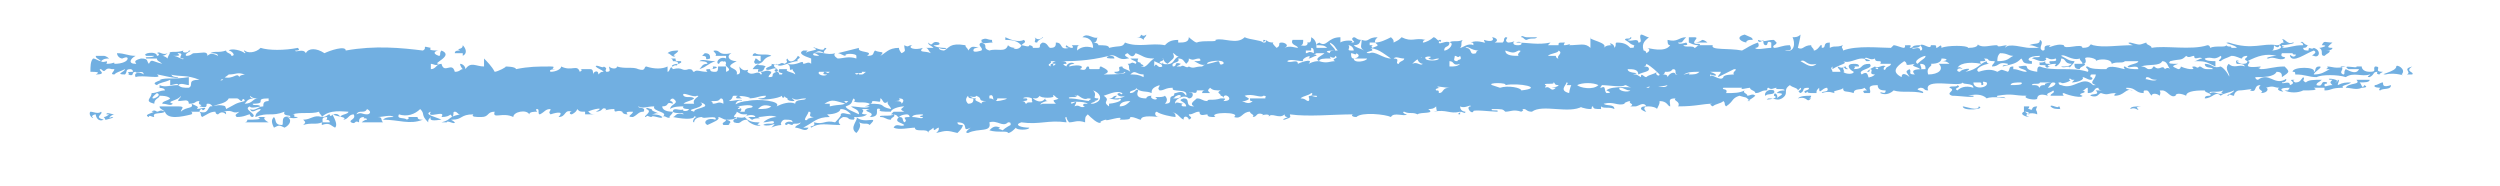 <?xml version="1.0" encoding="UTF-8" standalone="no"?><svg xmlns="http://www.w3.org/2000/svg" xmlns:xlink="http://www.w3.org/1999/xlink" clip-rule="evenodd" stroke-miterlimit="4.00" viewBox="0 0 94 7"><desc>SVG generated by Keynote</desc><defs></defs><g transform="matrix(1.00, 0.00, -0.00, -1.00, 0.0, 7.0)"><path d="M 42.9 5.7 C 42.9 5.7 43.0 5.6 43.1 5.7 C 43.1 5.6 43.0 5.6 43.0 5.5 C 42.9 5.6 42.8 5.6 42.6 5.6 C 42.6 5.6 42.7 5.6 42.8 5.6 C 42.9 5.6 42.9 5.7 42.9 5.7 C 42.9 5.7 42.9 5.7 42.9 5.7 Z M 65.7 5.4 C 65.6 5.4 65.7 5.5 65.8 5.5 C 65.8 5.5 65.8 5.5 65.9 5.5 C 65.9 5.6 65.8 5.6 65.6 5.7 C 65.2 5.6 65.5 5.4 65.7 5.4 C 65.7 5.4 65.7 5.4 65.7 5.4 Z M 87.3 5.3 C 87.6 5.3 87.3 5.2 87.2 5.2 C 87.4 5.1 87.2 4.9 87.4 4.9 C 87.5 5.0 87.6 5.0 87.6 5.1 C 87.5 5.1 87.4 5.1 87.4 5.1 C 87.5 5.1 87.7 5.1 87.7 5.2 C 87.4 5.2 87.6 5.3 87.7 5.4 C 87.4 5.4 87.4 5.5 87.3 5.3 C 87.3 5.3 87.3 5.3 87.3 5.3 Z M 17.3 5.1 C 17.2 5.1 17.1 5.1 17.1 5.0 C 17.2 5.0 17.3 5.0 17.4 5.0 C 17.4 5.0 17.4 4.9 17.4 4.9 C 17.6 5.0 17.5 5.2 17.4 5.3 C 17.4 5.1 17.1 5.2 17.3 5.1 C 17.3 5.1 17.3 5.1 17.3 5.1 Z M 26.4 4.9 C 26.7 4.9 26.4 4.7 26.7 4.8 C 26.7 4.9 26.7 5.0 26.5 5.0 C 26.5 5.0 26.4 4.9 26.4 4.9 C 26.4 4.9 26.4 4.9 26.4 4.9 Z M 78.2 4.4 C 78.2 4.5 78.4 4.5 78.4 4.6 C 78.2 4.6 78.1 4.6 78.0 4.6 C 78.0 4.5 78.0 4.4 78.2 4.4 C 78.2 4.4 78.2 4.4 78.2 4.4 Z M 89.7 4.2 C 90.1 4.3 90.5 4.1 90.3 4.2 C 90.5 4.4 90.1 4.6 90.1 4.5 C 90.1 4.3 89.4 4.2 89.7 4.2 C 89.7 4.2 89.7 4.2 89.7 4.2 Z M 67.6 3.3 C 68.0 3.4 67.9 3.1 68.1 3.3 C 68.0 3.3 68.0 3.3 68.0 3.3 C 68.0 3.3 68.1 3.3 68.1 3.4 C 67.9 3.4 67.7 3.4 67.6 3.3 C 67.6 3.3 67.6 3.3 67.6 3.3 Z M 37.4 5.4 C 37.3 5.4 37.3 5.4 37.3 5.5 C 37.1 5.5 37.1 5.6 36.9 5.5 C 36.9 5.3 37.1 5.4 37.3 5.4 C 37.3 5.4 37.4 5.4 37.4 5.4 C 37.4 5.4 37.4 5.4 37.4 5.4 Z M 30.3 5.0 C 30.3 5.1 30.5 5.1 30.2 5.1 C 30.0 5.0 30.2 4.9 30.5 4.8 C 30.5 4.8 30.5 4.7 30.5 4.6 C 30.4 4.7 30.3 4.6 30.2 4.6 C 30.2 4.8 30.0 4.5 29.6 4.6 C 29.8 4.5 29.6 4.3 29.8 4.4 C 29.8 4.3 29.9 4.3 29.9 4.2 C 29.8 4.3 29.5 4.3 29.6 4.4 C 29.5 4.4 29.3 4.4 29.3 4.4 C 29.2 4.2 29.5 4.3 29.4 4.2 C 29.4 4.2 29.3 4.2 29.3 4.2 C 29.3 4.2 29.3 4.3 29.2 4.3 C 28.9 4.2 29.2 4.1 28.9 4.1 C 28.9 4.2 29.0 4.2 29.0 4.3 C 28.8 4.4 28.8 4.3 28.6 4.3 C 28.6 4.3 28.7 4.2 28.6 4.2 C 28.5 4.4 28.3 4.1 28.1 4.3 C 28.2 4.5 28.0 4.2 27.8 4.5 C 27.8 4.4 27.9 4.2 27.7 4.2 C 27.8 4.5 27.1 4.4 27.7 4.7 C 27.4 4.7 27.3 4.9 27.5 5.0 C 27.0 4.9 27.1 5.1 26.9 5.1 C 26.7 5.1 27.0 5.0 26.9 4.9 C 27.2 4.9 27.1 4.9 27.3 4.9 C 27.3 4.9 27.3 4.8 27.3 4.8 C 27.1 4.9 26.9 4.7 27.0 4.6 C 27.1 4.6 27.0 4.7 27.2 4.7 C 27.1 4.6 27.3 4.8 27.3 4.6 C 27.2 4.5 27.6 4.4 27.3 4.3 C 27.3 4.4 27.3 4.5 27.3 4.5 C 27.2 4.5 27.1 4.5 27.0 4.5 C 27.0 4.4 27.0 4.3 26.9 4.3 C 26.8 4.3 26.7 4.3 26.7 4.4 C 26.9 4.4 27.1 4.5 26.8 4.5 C 26.9 4.3 26.4 4.5 26.6 4.3 C 26.3 4.3 26.2 4.4 26.1 4.3 C 26.0 4.3 26.1 4.4 25.9 4.4 C 25.6 4.3 25.7 4.5 25.3 4.4 C 25.2 4.6 25.2 4.3 25.1 4.3 C 25.1 4.4 25.1 4.5 25.1 4.5 C 24.9 4.4 24.6 4.4 24.3 4.5 C 24.2 4.5 24.3 4.3 24.0 4.4 C 23.8 4.5 23.5 4.4 23.2 4.5 C 23.2 4.4 23.0 4.4 22.9 4.5 C 22.9 4.4 23.0 4.3 22.8 4.3 C 22.7 4.4 22.9 4.4 22.7 4.5 C 22.7 4.4 22.4 4.6 22.4 4.5 C 22.5 4.4 22.6 4.4 22.7 4.3 C 22.6 4.3 22.6 4.3 22.5 4.2 C 22.5 4.4 22.3 4.3 22.3 4.2 C 22.3 4.3 22.3 4.4 22.2 4.4 C 22.0 4.4 21.9 4.4 21.9 4.4 C 21.7 4.4 22.0 4.4 21.8 4.3 C 21.7 4.6 21.5 4.3 21.1 4.5 C 21.1 4.4 20.9 4.3 20.7 4.3 C 20.6 4.4 20.9 4.4 20.9 4.4 C 20.6 4.4 21.0 4.5 20.7 4.5 C 20.2 4.5 19.9 4.5 19.4 4.4 C 19.4 4.5 19.0 4.5 19.0 4.5 C 19.1 4.5 18.7 4.3 18.6 4.3 C 18.5 4.5 18.3 4.7 18.2 4.8 C 18.2 4.7 18.2 4.7 18.2 4.5 C 17.9 4.5 17.7 4.7 17.5 4.4 C 17.5 4.5 17.4 4.6 17.3 4.6 C 17.3 4.5 17.4 4.4 17.4 4.4 C 17.3 4.4 17.3 4.3 17.1 4.3 C 17.0 4.7 16.7 4.2 16.6 4.6 C 16.4 4.6 16.4 4.4 16.2 4.4 C 16.2 4.5 16.2 4.6 16.2 4.6 C 16.3 4.6 16.4 4.5 16.5 4.6 C 16.2 4.6 17.1 4.9 16.6 5.1 C 16.5 5.0 16.6 4.9 16.5 4.9 C 16.2 5.0 16.4 5.1 16.5 5.1 C 16.3 5.1 16.1 5.1 16.2 5.2 C 15.8 5.3 16.1 5.2 15.9 5.1 C 15.1 5.2 14.1 5.3 13.0 5.1 C 13.0 5.3 12.4 5.1 12.2 5.0 C 11.9 5.2 11.6 5.2 11.5 5.0 C 11.4 5.2 11.1 5.0 11.1 5.1 C 11.2 5.1 11.3 5.1 11.2 5.2 C 10.7 5.1 10.1 5.1 9.8 5.2 C 9.6 5.0 9.3 5.0 9.2 5.1 C 9.1 5.1 9.3 5.0 9.2 5.0 C 9.1 5.1 8.7 5.2 8.6 5.1 C 8.7 5.1 8.9 4.9 8.7 4.9 C 8.7 5.0 8.5 5.0 8.5 5.1 C 8.2 5.0 8.1 5.1 7.9 5.0 C 8.0 5.0 8.2 5.0 8.2 4.9 C 8.0 5.0 7.9 5.0 7.8 4.9 C 7.8 5.1 7.6 5.0 7.3 5.0 C 7.2 5.0 7.2 4.9 7.0 4.9 C 6.9 5.0 7.3 5.1 7.1 5.1 C 7.1 5.0 6.8 5.0 6.9 5.1 C 6.6 5.0 6.5 5.1 6.3 5.0 C 6.5 5.1 6.3 4.9 6.3 4.8 C 6.2 4.9 6.1 4.9 6.1 4.9 C 6.1 4.9 6.2 4.9 6.3 5.0 C 6.1 4.9 6.0 5.1 5.9 5.0 C 6.0 5.0 6.0 4.9 5.9 4.9 C 5.9 5.1 5.3 5.0 5.5 4.9 C 5.5 4.9 5.8 4.9 5.8 4.9 C 5.7 4.8 5.4 4.9 5.5 4.8 C 5.6 4.8 5.6 4.8 5.9 4.8 C 5.9 4.7 6.0 4.7 6.1 4.6 C 5.7 4.7 5.7 4.8 5.6 4.6 C 5.5 4.7 5.6 4.8 5.3 4.8 C 4.9 4.7 5.2 4.6 5.1 4.6 C 4.8 4.6 4.9 4.8 5.1 4.9 C 4.8 4.9 4.7 5.0 4.4 5.0 C 4.4 4.9 4.5 4.8 4.6 4.8 C 4.6 4.8 4.8 4.9 4.8 4.8 C 4.8 4.7 4.6 4.6 4.3 4.6 C 4.3 4.7 4.3 4.6 4.0 4.6 C 4.1 4.8 3.9 4.6 3.8 4.7 C 3.9 4.8 4.0 4.8 4.1 4.8 C 4.1 4.8 4.0 4.9 3.9 4.9 C 3.9 4.9 3.8 4.9 3.6 4.9 C 3.6 4.8 3.7 4.8 3.8 4.7 C 3.7 4.7 3.6 4.8 3.5 4.8 C 3.4 4.7 3.4 4.5 3.4 4.3 C 3.6 4.3 3.8 4.3 3.6 4.2 C 4.1 4.2 3.6 4.4 3.8 4.4 C 4.0 4.2 3.9 4.5 4.2 4.4 C 4.3 4.4 4.3 4.4 4.3 4.4 C 4.3 4.3 4.1 4.2 4.3 4.2 C 4.4 4.3 4.5 4.3 4.7 4.4 C 4.7 4.3 4.3 4.2 4.7 4.2 C 4.8 4.3 4.7 4.4 4.9 4.4 C 4.9 4.4 5.0 4.4 5.0 4.3 C 4.6 4.3 5.0 4.2 4.8 4.2 C 5.1 4.1 4.9 4.3 5.1 4.3 C 5.1 4.2 5.4 4.4 5.4 4.2 C 5.3 4.3 5.0 4.3 5.1 4.1 C 5.3 4.2 6.2 4.0 5.9 4.2 C 6.0 4.2 6.7 4.0 6.7 4.1 C 6.4 4.1 6.5 4.2 6.4 4.2 C 6.8 4.1 7.0 4.2 7.5 4.0 C 7.0 4.0 7.3 3.8 7.1 3.7 C 6.9 3.7 6.8 3.7 6.7 3.8 C 6.8 3.9 7.0 3.8 7.1 3.8 C 7.1 3.9 7.1 4.0 7.1 4.1 C 6.5 4.0 6.3 4.1 6.0 4.0 C 6.2 4.0 5.6 3.9 5.9 3.8 C 6.0 3.9 6.2 3.9 6.4 4.0 C 6.4 3.9 6.4 3.9 6.4 3.8 C 6.5 3.8 6.7 3.9 6.7 3.8 C 6.4 3.8 6.2 3.7 6.0 3.8 C 6.0 3.8 6.0 3.8 6.0 3.7 C 6.0 3.7 5.9 3.7 5.9 3.7 C 6.0 3.7 6.2 3.7 6.2 3.6 C 6.0 3.6 5.9 3.5 5.7 3.5 C 5.7 3.3 5.4 3.2 5.8 3.1 C 5.8 3.3 6.0 3.3 6.0 3.4 C 6.1 3.4 6.3 3.4 6.4 3.3 C 6.3 3.2 6.1 3.2 6.1 3.1 C 6.3 3.1 6.4 3.0 6.5 3.1 C 6.2 3.2 6.7 3.2 6.8 3.4 C 6.8 3.3 6.7 3.3 6.7 3.2 C 6.9 3.2 7.1 3.3 7.1 3.1 C 7.4 3.1 7.3 3.2 7.5 3.2 C 7.4 3.0 7.7 3.1 7.5 3.0 C 7.9 2.9 7.7 3.1 7.8 3.1 C 7.9 3.1 7.9 3.1 8.0 3.0 C 8.2 3.1 8.5 3.1 8.6 3.3 C 8.7 3.3 8.8 3.3 8.9 3.3 C 9.0 3.3 9.0 3.2 9.1 3.2 C 9.1 3.3 9.2 3.3 9.2 3.2 C 8.8 3.1 8.9 3.1 8.5 2.9 C 8.5 3.0 8.4 3.0 8.5 3.0 C 8.2 3.1 8.1 3.0 7.9 3.0 C 7.8 2.9 7.8 2.7 7.5 2.8 C 7.6 2.7 7.5 2.7 7.6 2.6 C 7.8 2.7 7.9 2.8 8.1 2.8 C 8.1 2.8 8.1 2.7 8.2 2.7 C 8.3 2.8 8.4 2.8 8.5 2.7 C 8.5 2.8 8.5 2.8 8.4 2.8 C 8.8 2.9 8.7 2.7 9.0 2.8 C 8.9 2.7 8.8 2.7 8.9 2.6 C 9.2 2.6 9.3 2.7 9.4 2.7 C 9.4 2.7 9.4 2.6 9.5 2.6 C 9.7 2.7 9.1 2.9 9.4 3.0 C 9.4 2.9 9.8 3.0 9.8 3.0 C 9.7 3.1 9.5 3.0 9.5 3.1 C 10.1 3.1 9.5 3.3 10.1 3.3 C 10.1 3.3 10.1 3.2 10.1 3.2 C 9.9 3.2 9.9 3.1 9.9 3.0 C 9.7 3.0 9.6 2.8 9.4 2.9 C 9.5 2.7 9.6 2.9 9.8 2.9 C 9.8 2.8 9.6 2.8 9.6 2.6 C 10.1 2.8 10.2 2.6 10.7 2.8 C 10.6 2.6 11.0 2.7 10.9 2.6 C 10.5 2.7 10.7 2.3 10.6 2.3 C 10.3 2.3 10.4 2.5 10.3 2.6 C 10.2 2.5 10.2 2.4 10.3 2.2 C 10.5 2.3 10.5 2.3 10.7 2.2 C 10.9 2.3 11.0 2.5 10.8 2.6 C 10.8 2.6 11.1 2.5 11.2 2.6 C 10.9 2.6 11.2 2.7 11.0 2.7 C 11.3 2.8 11.7 2.7 12.0 2.8 C 12.0 2.7 12.1 2.7 12.1 2.6 C 11.8 2.7 11.7 2.5 11.4 2.5 C 11.5 2.4 11.5 2.4 11.4 2.3 C 11.7 2.4 11.9 2.3 12.1 2.4 C 12.1 2.4 12.1 2.3 12.1 2.3 C 12.4 2.4 12.4 2.3 12.6 2.2 C 12.7 2.3 12.6 2.5 12.5 2.7 C 12.7 2.6 13.1 2.6 12.9 2.5 C 13.1 2.5 13.1 2.7 13.3 2.7 C 13.4 2.5 13.1 2.5 13.2 2.4 C 13.4 2.3 13.3 2.5 13.5 2.4 C 13.5 2.5 13.5 2.6 13.7 2.6 C 13.6 2.5 13.8 2.6 13.8 2.5 C 13.7 2.5 13.6 2.4 13.6 2.4 C 14.0 2.4 14.1 2.4 14.4 2.4 C 14.3 2.5 14.4 2.6 14.2 2.6 C 14.4 2.6 14.7 2.7 14.8 2.6 C 14.7 2.6 14.5 2.6 14.4 2.5 C 15.0 2.5 15.4 2.3 15.9 2.5 C 15.8 2.5 15.7 2.5 15.7 2.6 C 15.7 2.6 15.8 2.6 15.8 2.6 C 15.6 2.6 15.5 2.6 15.4 2.6 C 15.2 2.6 15.5 2.6 15.3 2.5 C 15.2 2.6 14.9 2.5 15.0 2.7 C 15.3 2.6 15.6 2.7 15.8 2.9 C 16.0 2.7 15.8 2.7 16.1 2.4 C 16.1 2.5 16.1 2.5 16.2 2.6 C 16.1 2.4 16.5 2.5 16.6 2.5 C 16.4 2.6 15.9 2.7 16.2 2.8 C 16.0 2.5 16.8 2.9 16.6 2.6 C 17.0 2.6 16.9 2.8 17.0 2.6 C 17.1 2.7 17.0 2.8 17.1 2.8 C 17.2 2.8 17.2 2.7 17.3 2.7 C 16.8 2.6 17.0 2.5 16.6 2.4 C 16.7 2.4 16.7 2.4 16.7 2.4 C 16.7 2.4 16.7 2.4 16.8 2.4 C 16.8 2.5 17.1 2.3 17.1 2.4 C 17.0 2.5 16.9 2.5 17.0 2.5 C 17.4 2.5 17.3 2.7 17.8 2.7 C 17.7 2.6 17.9 2.6 18.1 2.6 C 18.4 2.6 18.3 2.8 18.6 2.8 C 18.5 2.5 18.9 2.8 19.3 2.6 C 19.3 2.8 19.8 2.9 19.9 2.7 C 19.9 2.8 20.1 2.8 20.2 2.8 C 20.2 2.8 20.1 2.9 20.2 2.9 C 20.3 2.9 20.2 2.7 20.3 2.7 C 20.5 2.8 20.5 2.9 20.7 2.9 C 20.7 2.8 20.6 2.8 20.7 2.7 C 21.0 2.8 21.2 2.8 21.0 2.6 C 21.3 2.6 21.2 2.9 21.5 2.8 C 21.4 2.8 21.4 2.7 21.5 2.7 C 21.7 2.8 21.7 2.9 21.7 2.9 C 21.8 2.8 21.8 2.8 22.0 2.8 C 22.0 2.8 22.0 2.7 22.0 2.7 C 22.2 2.7 22.3 2.7 22.4 2.7 C 22.1 2.7 22.2 2.8 22.1 2.8 C 22.3 2.9 22.8 3.0 22.4 2.8 C 22.7 2.8 22.6 3.0 22.8 2.9 C 22.7 2.8 22.8 2.9 23.1 2.9 C 23.1 2.7 23.2 2.9 23.4 2.8 C 23.4 2.8 23.4 2.7 23.6 2.7 C 23.5 2.8 23.6 2.8 23.8 2.8 C 23.8 2.7 23.5 2.6 23.8 2.6 C 24.0 2.7 24.0 2.8 24.2 2.8 C 24.3 3.0 24.0 2.9 24.0 3.0 C 24.2 2.9 24.3 3.0 24.6 3.0 C 24.5 2.8 25.2 2.8 24.9 2.6 C 25.0 2.7 25.1 2.5 25.2 2.6 C 25.1 2.6 25.3 2.7 25.3 2.8 C 25.4 2.7 25.7 2.8 25.7 2.7 C 25.4 2.8 25.4 2.6 25.3 2.6 C 25.8 2.5 26.2 2.5 26.1 2.7 C 26.1 2.6 26.2 2.6 26.2 2.6 C 26.1 2.6 26.0 2.4 26.1 2.4 C 26.1 2.5 26.2 2.6 26.4 2.6 C 26.4 2.5 27.0 2.7 26.9 2.5 C 26.6 2.6 26.4 2.4 26.6 2.3 C 26.8 2.4 27.1 2.5 27.0 2.6 C 27.1 2.6 27.2 2.5 27.3 2.5 C 27.3 2.4 27.1 2.4 27.2 2.3 C 27.3 2.3 27.5 2.3 27.5 2.3 C 27.2 2.3 27.7 2.4 27.3 2.5 C 27.5 2.5 27.6 2.5 27.7 2.6 C 27.7 2.5 27.8 2.5 27.8 2.5 C 27.7 2.6 27.5 2.5 27.6 2.4 C 27.9 2.3 27.8 2.5 28.1 2.5 C 28.1 2.4 28.5 2.2 28.6 2.3 C 28.3 2.3 28.7 2.4 28.5 2.4 C 28.2 2.4 28.1 2.5 28.0 2.6 C 28.1 2.7 28.4 2.7 28.4 2.6 C 28.2 2.6 28.2 2.6 28.1 2.6 C 28.2 2.6 28.2 2.5 28.3 2.5 C 28.4 2.6 28.7 2.5 28.5 2.6 C 28.7 2.6 29.0 2.7 29.2 2.6 C 29.0 2.6 28.8 2.5 28.7 2.4 C 28.9 2.4 29.1 2.5 29.1 2.4 C 29.1 2.3 28.8 2.4 28.7 2.3 C 29.0 2.2 29.3 2.5 29.0 2.2 C 29.2 2.3 29.4 2.3 29.4 2.3 C 29.3 2.3 29.4 2.5 29.5 2.5 C 29.7 2.5 29.8 2.5 29.8 2.4 C 29.6 2.5 29.4 2.3 29.6 2.3 C 29.6 2.4 29.7 2.3 29.8 2.3 C 29.8 2.4 30.0 2.3 30.1 2.4 C 30.1 2.3 29.9 2.3 29.9 2.2 C 30.1 2.2 30.3 2.0 30.4 2.2 C 30.3 2.2 30.2 2.2 30.2 2.2 C 30.6 2.4 30.7 2.6 31.2 2.6 C 31.1 2.7 31.1 2.7 31.1 2.7 C 31.4 2.7 31.6 2.8 31.6 2.9 C 31.8 2.9 31.9 2.8 32.0 2.7 C 31.8 2.7 31.7 2.8 31.6 2.7 C 31.7 2.7 31.4 2.4 31.4 2.4 C 31.0 2.5 31.0 2.3 30.6 2.4 C 30.7 2.2 30.4 2.3 30.5 2.2 C 30.8 2.4 31.1 2.3 31.6 2.3 C 31.5 2.4 31.5 2.5 31.7 2.6 C 32.0 2.6 31.8 2.5 32.1 2.5 C 32.2 2.6 32.0 2.6 32.2 2.6 C 32.3 2.6 32.5 2.6 32.6 2.7 C 32.2 2.7 32.6 2.8 32.4 2.9 C 32.5 2.9 32.6 2.9 32.7 2.9 C 32.3 2.8 33.0 2.8 32.7 2.6 C 33.2 2.6 32.8 3.0 33.1 2.9 C 33.0 2.8 33.2 2.8 33.5 2.8 C 33.5 2.9 33.8 3.0 34.0 3.0 C 33.9 2.9 33.8 2.9 34.0 2.8 C 33.9 2.8 33.7 2.8 33.6 2.8 C 33.6 2.8 33.6 2.8 33.5 2.7 C 33.8 2.7 33.7 2.6 33.8 2.6 C 33.9 2.7 34.1 2.7 34.1 2.7 C 34.1 2.7 34.2 2.7 34.2 2.6 C 33.8 2.6 34.2 2.5 34.0 2.4 C 33.9 2.5 34.0 2.6 33.8 2.6 C 33.6 2.4 33.9 2.4 34.0 2.3 C 33.9 2.2 33.7 2.4 33.6 2.2 C 33.8 2.1 34.2 2.2 34.4 2.2 C 34.4 2.0 34.9 2.2 34.9 2.0 C 34.9 2.1 35.0 2.1 35.1 2.2 C 35.1 2.0 35.2 2.2 35.3 2.2 C 35.3 2.1 35.3 2.1 35.2 2.0 C 35.6 2.1 35.6 2.1 36.0 2.0 C 36.1 2.1 36.2 2.2 36.2 2.3 C 36.1 2.3 36.0 2.3 36.0 2.4 C 36.5 2.4 36.1 2.0 36.5 2.2 C 36.5 2.2 36.2 2.0 36.4 2.0 C 36.8 2.2 37.3 2.0 37.2 2.4 C 37.5 2.5 37.7 2.2 37.9 2.4 C 38.0 2.4 38.0 2.4 38.0 2.3 C 38.0 2.3 37.8 2.2 37.7 2.1 C 37.5 2.2 37.5 2.1 37.6 2.2 C 37.4 2.3 37.3 2.2 37.2 2.1 C 37.5 2.0 37.9 2.1 37.9 2.0 C 38.0 2.0 38.1 2.1 38.2 2.2 C 38.2 2.1 38.7 2.1 38.7 2.2 C 38.4 2.2 38.1 2.3 38.4 2.4 C 39.1 2.3 39.4 2.5 40.1 2.4 C 40.1 2.5 40.0 2.6 40.1 2.6 C 40.1 2.5 40.2 2.4 40.2 2.4 C 40.4 2.4 40.5 2.5 40.8 2.4 C 40.8 2.6 40.8 2.6 40.9 2.7 C 41.0 2.6 41.3 2.3 41.4 2.4 C 41.3 2.4 41.5 2.5 41.6 2.5 C 41.5 2.4 42.3 2.7 42.1 2.5 C 42.4 2.5 42.5 2.5 42.5 2.6 C 42.7 2.6 42.8 2.5 42.9 2.5 C 42.9 2.7 43.5 2.6 43.6 2.6 C 43.4 2.6 43.4 2.8 43.5 2.8 C 43.6 2.7 44.1 2.6 44.2 2.6 C 44.2 2.7 44.2 2.8 43.9 2.8 C 44.3 2.8 44.3 2.6 44.5 2.5 C 44.5 2.7 44.7 2.6 44.7 2.5 C 44.9 2.6 44.7 2.6 44.7 2.7 C 44.9 2.7 44.9 2.8 45.1 2.8 C 45.1 2.6 45.3 2.7 45.4 2.7 C 45.4 2.6 45.5 2.6 45.7 2.6 C 45.4 2.8 46.7 2.8 46.4 2.6 C 46.7 2.5 46.7 2.8 47.0 2.8 C 47.0 2.7 47.2 2.7 47.1 2.6 C 47.3 2.6 47.2 2.8 47.5 2.7 C 47.3 2.6 47.8 2.8 47.7 2.6 C 47.8 2.8 48.1 2.5 48.3 2.7 C 48.3 2.6 48.4 2.6 48.4 2.6 C 48.5 2.6 48.1 2.5 48.3 2.5 C 48.6 2.6 48.5 2.6 48.5 2.7 C 49.2 2.6 50.1 2.7 50.9 2.7 C 50.8 2.7 50.8 2.6 51.0 2.6 C 51.2 2.8 52.1 2.7 52.3 2.6 C 52.4 2.8 52.8 2.6 52.9 2.7 C 52.8 2.7 52.7 2.8 52.8 2.8 C 53.0 2.7 53.1 2.8 53.3 2.7 C 53.4 2.8 54.0 2.7 53.7 2.9 C 53.8 2.9 53.9 2.9 54.0 3.0 C 54.0 2.8 54.1 2.8 53.9 2.8 C 54.4 2.9 54.5 2.7 54.9 2.8 C 55.0 2.8 54.7 2.7 54.9 2.7 C 54.9 2.7 54.9 2.7 54.9 2.8 C 55.0 2.8 55.1 2.7 55.1 2.8 C 55.1 2.8 54.9 2.8 54.9 3.0 C 55.1 2.9 55.3 3.1 55.3 3.0 C 55.1 3.0 55.3 2.7 55.4 2.8 C 55.3 2.9 56.1 2.8 56.3 2.8 C 56.4 2.9 56.0 2.8 56.1 2.9 C 56.5 2.9 56.5 2.9 56.6 2.8 C 56.8 2.8 56.9 2.9 57.2 2.8 C 57.4 2.9 57.1 2.9 57.3 2.9 C 57.4 2.9 57.4 2.8 57.6 2.8 C 58.0 3.1 59.0 2.7 59.5 3.0 C 59.3 3.0 59.6 2.9 59.8 2.9 C 59.9 2.9 59.8 3.0 59.9 3.0 C 59.9 2.9 60.0 2.9 60.2 2.9 C 60.2 2.9 60.2 3.0 60.2 3.0 C 60.3 2.9 60.5 3.0 60.7 2.9 C 60.7 3.1 60.4 3.0 60.3 3.1 C 60.7 3.2 60.8 3.0 61.1 3.1 C 61.0 3.1 61.2 3.2 61.3 3.2 C 61.2 3.1 61.5 3.1 61.3 3.0 C 61.4 3.0 61.6 3.0 61.6 3.0 C 61.6 3.0 61.5 3.0 61.5 3.0 C 61.6 3.0 61.8 3.2 61.9 3.0 C 61.8 3.0 61.7 3.0 61.7 2.9 C 61.7 2.9 61.8 2.8 61.9 2.8 C 61.6 3.1 62.3 3.0 62.3 2.9 C 62.4 3.1 62.4 3.1 62.4 3.2 C 62.7 3.2 62.7 3.0 62.8 3.0 C 62.8 3.2 62.7 3.3 63.0 3.3 C 62.9 3.2 63.2 3.2 63.1 3.0 C 63.8 3.0 64.0 3.1 64.4 3.1 C 64.4 3.1 64.2 3.1 64.4 3.0 C 64.5 3.1 64.7 3.1 64.8 3.2 C 64.9 3.1 64.8 3.1 64.9 3.0 C 65.2 3.2 65.1 3.3 65.4 3.4 C 65.7 3.3 65.6 3.4 65.8 3.2 C 65.7 3.2 65.6 3.2 65.7 3.2 C 65.9 3.3 66.0 3.4 66.0 3.4 C 65.9 3.5 65.8 3.4 65.7 3.4 C 65.7 3.5 65.5 3.5 65.6 3.6 C 65.4 3.5 65.2 3.5 64.9 3.5 C 65.0 3.7 64.7 3.6 64.8 3.7 C 65.1 3.7 65.2 3.7 65.5 3.7 C 65.4 3.6 65.7 3.7 65.8 3.7 C 65.8 3.6 66.0 3.6 66.0 3.5 C 66.2 3.5 66.2 3.6 66.4 3.6 C 66.5 3.6 66.4 3.7 66.5 3.7 C 66.6 3.6 66.7 3.7 66.8 3.7 C 66.7 3.6 67.1 3.7 67.1 3.6 C 67.0 3.6 66.9 3.6 66.8 3.5 C 67.2 3.5 66.9 3.4 66.8 3.3 C 66.9 3.4 66.7 3.6 66.7 3.4 C 67.0 3.3 66.2 3.2 66.5 3.3 C 66.8 3.3 66.8 3.2 67.0 3.3 C 67.3 3.5 67.0 3.6 67.3 3.8 C 67.4 3.7 67.6 3.7 67.6 3.6 C 67.6 3.6 67.7 3.7 67.7 3.7 C 67.8 3.6 67.5 3.6 67.7 3.5 C 67.9 3.6 67.7 3.7 68.0 3.7 C 68.1 3.6 67.7 3.6 67.9 3.5 C 68.1 3.7 67.8 3.5 68.1 3.5 C 68.2 3.5 68.2 3.5 68.3 3.5 C 68.3 3.6 68.3 3.6 68.4 3.7 C 68.4 3.4 68.5 3.7 68.7 3.7 C 68.8 3.5 68.5 3.6 68.5 3.5 C 68.8 3.6 68.9 3.5 69.0 3.5 C 68.8 3.6 69.3 3.6 69.3 3.7 C 69.3 3.5 69.4 3.6 69.7 3.5 C 69.7 3.7 70.0 3.6 70.1 3.7 C 70.1 3.7 70.2 3.6 70.2 3.6 C 70.1 3.6 70.0 3.6 70.1 3.5 C 70.1 3.5 70.2 3.5 70.3 3.5 C 70.4 3.6 70.1 3.8 70.6 3.8 C 70.6 3.6 70.8 3.6 70.9 3.6 C 70.9 3.4 70.7 3.6 70.7 3.5 C 70.9 3.4 71.1 3.5 71.2 3.6 C 71.5 3.5 71.9 3.6 72.3 3.5 C 72.4 3.6 71.9 3.6 72.2 3.7 C 72.4 3.7 72.3 3.6 72.5 3.6 C 72.3 4.1 73.7 3.7 73.8 3.9 C 73.8 3.8 74.2 3.9 74.2 3.7 C 73.9 3.8 73.7 3.7 73.6 3.6 C 73.4 3.7 73.8 3.7 73.6 3.8 C 73.6 3.7 73.3 3.8 73.3 3.7 C 73.6 3.6 73.1 3.5 73.4 3.4 C 73.7 3.4 74.3 3.3 74.2 3.4 C 74.2 3.4 74.0 3.4 74.0 3.4 C 74.4 3.5 74.6 3.4 74.7 3.3 C 74.9 3.4 75.5 3.3 75.4 3.3 C 75.4 3.4 75.0 3.3 75.1 3.4 C 75.7 3.5 75.7 3.4 76.2 3.4 C 76.0 3.3 76.6 3.2 76.6 3.3 C 76.6 3.4 76.7 3.5 77.0 3.4 C 76.9 3.5 77.1 3.5 77.2 3.6 C 77.3 3.5 77.1 3.5 77.1 3.4 C 77.3 3.4 77.4 3.4 77.6 3.4 C 77.6 3.4 77.5 3.5 77.6 3.5 C 77.8 3.4 78.3 3.3 78.3 3.4 C 78.0 3.5 78.6 3.5 78.3 3.6 C 78.4 3.6 78.4 3.7 78.5 3.7 C 78.5 3.6 78.5 3.5 78.5 3.5 C 78.8 3.5 78.7 3.7 78.9 3.7 C 78.9 3.6 79.0 3.6 79.1 3.6 C 79.0 3.6 79.0 3.6 78.8 3.6 C 79.0 3.4 78.6 3.5 78.6 3.4 C 78.9 3.3 78.9 3.5 79.0 3.5 C 79.3 3.4 79.2 3.5 79.6 3.5 C 79.6 3.5 79.5 3.5 79.5 3.4 C 79.9 3.4 79.9 3.7 80.2 3.6 C 80.1 3.6 79.8 3.7 80.0 3.7 C 80.3 3.7 80.3 3.5 80.6 3.5 C 80.6 3.6 80.6 3.6 80.7 3.6 C 80.8 3.6 80.8 3.5 80.9 3.4 C 80.9 3.5 81.1 3.5 81.2 3.4 C 81.3 3.6 81.1 3.6 81.3 3.6 C 81.5 3.6 81.6 3.3 81.8 3.4 C 81.8 3.5 82.0 3.5 82.2 3.4 C 82.2 3.6 82.7 3.6 82.9 3.6 C 82.9 3.5 83.2 3.5 83.1 3.4 C 83.0 3.4 82.9 3.4 82.9 3.3 C 83.2 3.3 83.3 3.6 83.5 3.4 C 83.6 3.5 83.8 3.5 84.0 3.6 C 84.0 3.5 83.6 3.4 83.8 3.4 C 83.8 3.5 83.9 3.4 84.0 3.4 C 84.0 3.5 84.1 3.6 84.2 3.6 C 84.4 3.6 84.8 3.7 84.6 3.6 C 84.9 3.5 84.7 3.8 85.0 3.8 C 84.8 3.6 85.2 3.6 85.0 3.5 C 85.3 3.5 85.3 3.7 85.2 3.7 C 85.5 3.8 85.5 3.7 85.7 3.7 C 85.5 3.6 86.0 3.5 85.8 3.6 C 85.7 3.7 86.0 3.7 86.1 3.7 C 86.0 3.6 86.1 3.6 85.9 3.6 C 86.1 3.5 86.4 3.5 86.6 3.6 C 86.9 3.6 87.2 3.6 87.0 3.7 C 87.3 3.7 87.2 3.7 87.4 3.7 C 87.4 3.6 87.4 3.6 87.4 3.6 C 87.7 3.6 87.6 3.7 88.1 3.7 C 88.0 3.8 88.3 3.8 88.4 3.9 C 88.2 3.9 88.1 3.9 87.9 3.8 C 87.9 3.9 88.0 4.0 87.9 4.0 C 87.9 3.9 87.8 3.9 87.8 3.9 C 88.1 4.0 87.4 4.1 87.6 4.0 C 87.6 4.0 87.6 4.0 87.7 4.0 C 87.6 3.9 87.6 3.9 87.7 3.8 C 87.5 3.8 87.4 3.7 87.4 3.8 C 87.4 3.9 87.5 3.8 87.5 3.9 C 87.2 4.0 87.4 3.7 87.1 3.8 C 87.1 3.9 87.2 3.9 87.3 4.0 C 87.0 4.0 86.8 4.0 86.7 3.9 C 86.5 4.0 86.7 4.0 86.6 4.1 C 86.5 4.0 86.5 3.9 86.3 3.9 C 86.1 4.0 86.4 4.0 86.2 4.0 C 86.0 4.0 86.4 3.9 86.1 3.8 C 86.1 4.0 85.8 3.8 85.8 3.9 C 86.0 3.9 86.0 4.1 85.9 4.0 C 85.5 3.8 85.3 4.3 84.9 4.0 C 84.9 4.0 84.8 4.0 84.8 4.1 C 85.1 4.1 85.5 4.1 85.6 4.3 C 85.8 4.3 85.8 4.2 85.8 4.1 C 86.1 4.3 86.1 4.3 85.9 4.5 C 85.5 4.5 85.3 4.4 85.0 4.4 C 84.8 4.5 85.0 4.4 85.0 4.5 C 84.1 4.4 84.8 4.7 84.5 4.7 C 84.5 4.6 84.4 4.6 84.3 4.6 C 84.3 4.6 84.2 4.6 84.1 4.7 C 84.2 4.7 84.2 4.7 84.2 4.7 C 84.0 4.8 84.1 4.6 84.1 4.6 C 84.2 4.6 84.4 4.6 84.4 4.5 C 84.2 4.6 84.0 4.4 83.8 4.6 C 83.6 4.4 83.9 4.2 83.8 4.1 C 83.9 4.0 83.7 4.4 83.5 4.5 C 83.2 4.4 83.2 4.6 82.9 4.6 C 82.9 4.4 83.2 4.5 83.2 4.4 C 83.1 4.4 83.1 4.4 83.0 4.4 C 82.8 4.4 82.8 4.5 82.7 4.5 C 82.6 4.4 82.6 4.5 82.5 4.5 C 82.3 4.5 82.6 4.4 82.4 4.4 C 82.2 4.4 82.0 4.5 82.0 4.5 C 82.0 4.5 82.0 4.4 81.9 4.4 C 81.7 4.5 81.6 4.5 81.9 4.6 C 81.6 4.6 81.5 4.6 81.6 4.7 C 82.0 4.8 82.0 4.7 82.2 4.9 C 82.3 4.8 82.4 4.9 82.5 4.9 C 82.5 4.7 82.7 4.9 82.8 4.8 C 82.7 4.8 82.6 4.7 82.5 4.7 C 82.9 4.7 82.9 4.7 83.3 4.5 C 83.3 4.6 83.3 4.6 83.3 4.7 C 83.2 4.7 82.9 4.7 82.9 4.8 C 83.2 4.9 83.2 4.7 83.5 4.9 C 83.6 4.8 83.3 4.7 83.5 4.7 C 83.6 4.8 83.7 4.8 83.9 4.9 C 84.1 4.9 84.2 4.8 84.3 4.8 C 84.3 4.8 84.3 4.9 84.5 4.9 C 84.5 4.8 84.3 4.8 84.5 4.7 C 84.9 4.9 85.2 5.0 85.6 4.9 C 85.4 4.9 85.1 4.8 85.3 4.8 C 85.5 4.9 85.7 4.7 85.9 4.8 C 86.0 4.9 85.7 4.8 85.8 5.0 C 85.9 5.0 86.1 5.0 86.2 5.0 C 86.2 4.9 86.4 5.0 86.3 4.9 C 86.2 4.8 86.1 5.0 86.1 4.9 C 86.2 4.6 86.7 5.0 87.0 5.1 C 87.2 5.0 86.8 4.9 87.0 4.9 C 87.2 4.8 87.3 5.1 87.0 5.2 C 86.9 5.1 86.8 5.3 86.8 5.1 C 86.7 5.1 86.6 5.1 86.6 5.2 C 86.8 5.2 86.7 5.3 86.8 5.3 C 86.6 5.3 86.6 5.5 86.5 5.4 C 86.6 5.4 86.6 5.3 86.6 5.3 C 86.2 5.3 86.1 5.2 85.8 5.2 C 86.0 5.3 85.8 5.2 85.8 5.3 C 86.0 5.3 86.4 5.4 86.2 5.4 C 86.0 5.3 85.9 5.6 85.8 5.5 C 85.9 5.5 85.8 5.4 85.9 5.4 C 85.7 5.4 85.8 5.3 85.6 5.3 C 85.1 5.4 84.7 5.1 83.8 5.4 C 83.5 5.4 84.1 5.3 84.1 5.2 C 84.0 5.2 84.0 5.2 83.9 5.2 C 83.9 5.3 83.8 5.2 83.7 5.3 C 83.7 5.2 83.3 5.3 83.1 5.2 C 83.1 5.2 83.1 5.3 83.0 5.3 C 82.4 5.1 81.4 5.3 80.9 5.2 C 80.9 5.3 80.7 5.3 80.7 5.4 C 80.4 5.3 80.5 5.3 80.1 5.4 C 79.9 5.4 80.2 5.3 80.2 5.3 C 79.6 5.3 79.1 5.2 78.7 5.3 C 78.5 5.4 78.7 5.2 78.3 5.2 C 78.3 5.4 77.6 5.1 77.6 5.3 C 77.3 5.4 76.9 5.1 77.1 5.3 C 76.7 5.3 77.0 5.1 76.8 5.1 C 76.6 5.2 76.9 5.4 76.7 5.5 C 76.7 5.3 76.5 5.4 76.3 5.3 C 76.5 5.3 76.6 5.2 76.7 5.2 C 76.5 5.2 76.5 5.2 76.3 5.2 C 76.1 5.2 75.5 5.4 75.4 5.2 C 75.4 5.2 75.4 5.3 75.5 5.3 C 75.3 5.3 75.1 5.2 75.1 5.3 C 74.8 5.3 74.6 5.2 74.4 5.3 C 74.3 5.4 74.5 5.2 74.0 5.2 C 74.0 5.3 73.2 5.3 73.0 5.2 C 73.0 5.4 72.9 5.2 72.8 5.2 C 72.8 5.3 72.8 5.3 72.7 5.3 C 72.7 5.3 72.6 5.3 72.6 5.3 C 72.6 5.1 72.3 5.4 72.2 5.3 C 72.3 5.2 72.3 5.1 72.2 5.1 C 72.2 5.3 71.9 5.1 71.9 5.2 C 72.0 5.2 72.2 5.2 72.2 5.3 C 71.8 5.3 72.0 5.2 71.8 5.2 C 71.8 5.2 71.9 5.3 71.8 5.3 C 71.5 5.3 71.7 5.3 71.6 5.2 C 71.5 5.2 71.3 5.3 71.2 5.3 C 71.2 5.3 71.1 5.2 71.1 5.2 C 70.7 5.2 69.8 5.3 69.3 5.1 C 69.3 5.2 69.2 5.2 69.3 5.3 C 69.0 5.2 69.0 5.3 68.8 5.2 C 68.8 5.3 68.8 5.3 68.8 5.4 C 68.5 5.4 68.7 5.2 68.5 5.2 C 68.5 5.5 68.4 5.1 68.2 5.1 C 68.2 5.2 68.1 5.2 68.1 5.3 C 67.8 5.3 67.8 5.1 67.6 5.2 C 67.6 5.2 67.7 5.6 67.7 5.7 C 67.6 5.6 67.5 5.6 67.4 5.6 C 67.5 5.4 67.5 5.0 67.1 5.1 C 67.3 5.1 67.4 5.1 67.3 5.3 C 67.0 5.3 66.9 5.2 66.7 5.2 C 66.6 5.3 66.8 5.3 66.8 5.4 C 66.7 5.5 66.7 5.5 66.7 5.5 C 66.4 5.5 66.4 5.4 66.1 5.5 C 66.1 5.4 66.2 5.4 66.3 5.5 C 66.3 5.4 66.3 5.3 66.4 5.3 C 66.5 5.3 66.4 5.5 66.6 5.4 C 66.6 5.3 66.6 5.3 66.6 5.2 C 66.4 5.2 66.0 5.1 66.0 5.2 C 66.0 5.2 66.2 5.2 66.1 5.4 C 65.8 5.3 65.7 5.2 65.5 5.1 C 65.0 5.2 64.3 5.1 64.4 5.3 C 64.1 5.3 64.2 5.3 63.9 5.3 C 64.0 5.4 63.7 5.3 63.7 5.4 C 64.0 5.4 63.9 5.4 64.2 5.4 C 64.2 5.4 64.1 5.5 64.0 5.5 C 64.0 5.5 63.9 5.4 63.7 5.4 C 63.7 5.5 63.9 5.6 63.7 5.6 C 63.7 5.6 63.6 5.6 63.5 5.6 C 63.5 5.5 63.5 5.4 63.5 5.4 C 63.7 5.3 63.8 5.3 63.9 5.3 C 63.8 5.3 63.8 5.2 63.7 5.2 C 63.7 5.3 63.3 5.2 63.3 5.3 C 63.4 5.3 63.5 5.3 63.4 5.4 C 63.4 5.4 63.1 5.3 63.1 5.4 C 63.3 5.4 63.2 5.4 63.4 5.6 C 63.1 5.6 63.1 5.4 62.7 5.5 C 62.7 5.4 62.7 5.3 62.8 5.3 C 62.6 5.0 62.0 5.2 61.9 5.2 C 62.0 5.2 62.1 5.1 61.9 5.0 C 61.9 5.1 61.8 5.1 61.8 5.1 C 61.7 5.4 61.9 5.5 62.0 5.6 C 61.9 5.6 61.8 5.7 61.7 5.7 C 61.6 5.6 61.8 5.4 61.6 5.4 C 61.6 5.6 61.3 5.4 61.2 5.5 C 61.3 5.5 61.4 5.6 61.3 5.6 C 61.3 5.5 61.1 5.6 61.1 5.5 C 61.3 5.4 61.3 5.3 61.5 5.3 C 61.3 5.3 61.6 5.2 61.3 5.2 C 61.2 5.3 61.1 5.4 60.8 5.4 C 60.7 5.4 60.8 5.3 60.7 5.2 C 60.7 5.4 60.4 5.4 60.6 5.3 C 60.5 5.3 60.4 5.3 60.3 5.2 C 60.5 5.4 59.7 5.5 59.8 5.6 C 59.8 5.4 59.8 5.3 59.8 5.2 C 59.6 5.4 59.4 5.3 59.0 5.3 C 59.1 5.4 59.0 5.3 58.8 5.3 C 58.8 5.4 58.9 5.4 58.8 5.4 C 58.6 5.4 58.6 5.4 58.6 5.3 C 58.4 5.3 58.3 5.3 58.2 5.3 C 58.2 5.3 58.3 5.4 58.3 5.4 C 57.8 5.3 57.5 5.4 57.0 5.4 C 57.2 5.5 57.3 5.3 57.1 5.3 C 57.0 5.3 56.9 5.3 56.9 5.4 C 57.0 5.5 56.9 5.4 56.7 5.4 C 56.5 5.5 56.8 5.6 56.6 5.6 C 56.5 5.5 56.6 5.5 56.5 5.4 C 56.4 5.4 56.3 5.4 56.2 5.4 C 56.4 5.5 56.2 5.6 56.1 5.6 C 56.2 5.5 56.1 5.4 55.8 5.5 C 55.8 5.4 55.9 5.4 55.8 5.4 C 55.8 5.4 55.5 5.5 55.3 5.4 C 55.4 5.4 55.4 5.4 55.4 5.3 C 55.2 5.4 55.0 5.2 54.9 5.2 C 55.0 5.3 54.9 5.4 55.0 5.5 C 54.8 5.4 54.6 5.5 54.5 5.4 C 54.7 5.4 54.5 5.1 54.3 5.1 C 54.3 5.3 54.5 5.2 54.5 5.4 C 54.4 5.5 54.1 5.3 54.1 5.4 C 54.1 5.5 54.2 5.4 54.2 5.4 C 54.1 5.5 54.3 5.5 54.1 5.5 C 54.1 5.4 54.0 5.6 53.9 5.6 C 53.8 5.5 53.6 5.4 53.5 5.4 C 53.5 5.5 53.6 5.5 53.6 5.5 C 53.2 5.6 53.1 5.4 52.7 5.6 C 52.6 5.5 52.6 5.5 52.4 5.4 C 52.4 5.5 52.4 5.5 52.3 5.6 C 52.1 5.5 51.9 5.4 51.7 5.4 C 51.8 5.3 51.9 5.3 51.6 5.2 C 51.5 5.3 51.7 5.3 51.6 5.3 C 51.6 5.3 51.5 5.3 51.5 5.3 C 51.5 5.4 51.5 5.4 51.5 5.4 C 51.6 5.4 51.6 5.4 51.7 5.4 C 51.7 5.5 51.7 5.5 51.8 5.6 C 51.4 5.6 51.5 5.4 51.2 5.5 C 51.2 5.3 51.1 5.2 51.3 5.1 C 51.1 5.2 51.0 5.2 50.9 5.3 C 51.2 5.3 51.1 5.5 51.2 5.5 C 51.0 5.5 51.0 5.6 50.9 5.6 C 50.7 5.5 51.1 5.4 50.8 5.4 C 51.0 5.5 50.5 5.5 50.4 5.4 C 50.4 5.5 50.4 5.5 50.4 5.6 C 49.9 5.6 49.9 5.2 49.6 5.4 C 49.7 5.4 49.5 5.4 49.5 5.3 C 49.7 5.3 49.8 5.3 49.9 5.2 C 49.9 5.2 49.8 5.2 49.7 5.2 C 49.7 5.2 49.6 5.2 49.5 5.2 C 49.5 5.3 49.5 5.5 49.3 5.6 C 49.3 5.5 49.3 5.4 49.2 5.4 C 49.1 5.5 49.3 5.2 48.9 5.3 C 49.0 5.3 49.0 5.4 49.0 5.5 C 48.8 5.5 48.8 5.5 48.6 5.5 C 48.5 5.3 48.8 5.3 48.8 5.2 C 48.7 5.2 48.5 5.3 48.3 5.2 C 48.5 5.3 48.3 5.4 48.2 5.4 C 48.0 5.4 48.2 5.3 48.0 5.2 C 47.9 5.3 47.8 5.4 47.9 5.4 C 47.6 5.4 47.7 5.5 47.5 5.5 C 47.5 5.4 47.5 5.4 47.6 5.5 C 47.6 5.4 47.6 5.4 47.5 5.4 C 47.4 5.5 47.0 5.5 46.8 5.6 C 46.5 5.3 46.0 5.6 45.7 5.5 C 45.8 5.4 45.2 5.5 45.0 5.4 C 44.9 5.4 44.6 5.7 44.7 5.6 C 44.7 5.4 44.5 5.4 44.3 5.4 C 44.3 5.4 44.3 5.5 44.3 5.5 C 44.0 5.5 43.9 5.4 43.8 5.3 C 43.3 5.4 42.8 5.2 42.3 5.4 C 42.2 5.2 42.1 5.3 41.7 5.2 C 41.7 5.3 41.5 5.3 41.3 5.3 C 41.3 5.4 41.1 5.4 41.1 5.4 C 41.3 5.4 41.2 5.6 41.3 5.6 C 41.1 5.5 40.9 5.8 40.7 5.6 C 41.0 5.6 41.1 5.4 41.1 5.2 C 40.8 5.3 40.6 5.2 40.5 5.1 C 40.5 5.2 40.5 5.3 40.6 5.3 C 40.5 5.3 40.4 5.3 40.3 5.3 C 40.3 5.3 40.4 5.2 40.3 5.2 C 40.2 5.2 40.1 5.3 40.1 5.3 C 40.0 5.2 40.2 5.2 40.2 5.2 C 39.8 5.1 40.0 5.4 39.7 5.4 C 39.7 5.3 39.7 5.2 39.5 5.2 C 39.4 5.2 39.4 5.4 39.2 5.4 C 39.0 5.3 39.2 5.2 39.0 5.2 C 39.0 5.2 38.9 5.2 38.8 5.2 C 38.9 5.2 38.8 5.3 38.7 5.3 C 38.7 5.2 38.5 5.3 38.4 5.3 C 38.4 5.2 38.2 5.1 38.1 5.2 C 38.1 5.2 38.3 5.2 38.3 5.2 C 38.1 5.2 38.0 5.2 37.9 5.3 C 37.8 5.0 37.5 5.2 37.2 5.1 C 36.9 5.2 37.2 5.3 36.9 5.4 C 36.7 5.3 37.0 5.2 36.9 5.1 C 36.9 5.1 36.6 5.0 36.6 5.1 C 36.6 5.2 36.7 5.2 36.8 5.2 C 36.5 5.3 36.5 5.2 36.4 5.1 C 36.4 5.2 36.3 5.2 36.3 5.3 C 35.7 5.4 35.7 5.2 35.5 5.1 C 35.5 5.1 35.3 5.1 35.3 5.2 C 35.5 5.1 35.7 5.2 35.5 5.2 C 35.5 5.2 35.2 5.2 35.1 5.3 C 35.2 5.3 35.4 5.3 35.3 5.4 C 35.0 5.5 35.1 5.2 34.9 5.4 C 34.9 5.3 35.0 5.3 35.1 5.2 C 35.0 5.2 34.8 5.2 34.8 5.2 C 34.9 5.2 34.9 5.1 35.0 5.0 C 34.8 5.1 34.5 5.0 34.7 5.2 C 34.4 5.1 34.1 5.2 34.3 5.3 C 34.1 5.3 34.2 5.2 34.0 5.3 C 34.0 5.1 34.1 5.1 33.9 5.0 C 33.9 5.0 33.8 5.1 33.8 5.2 C 33.4 5.2 33.3 5.0 33.1 4.9 C 33.3 5.1 33.1 5.0 32.9 5.1 C 32.8 5.0 32.9 4.9 32.6 4.9 C 32.9 5.1 32.2 5.0 32.3 5.2 C 31.9 5.1 31.9 5.1 31.5 5.0 C 31.6 5.0 31.7 4.9 31.8 4.9 C 31.7 5.0 32.2 5.0 32.2 4.9 C 32.2 4.9 32.2 4.9 32.2 4.8 C 31.9 4.9 31.7 4.8 31.5 4.8 C 31.5 4.8 31.3 4.9 31.4 5.0 C 31.1 4.9 30.8 5.1 30.6 5.0 C 30.7 5.0 30.8 4.9 30.8 4.9 C 30.7 4.9 30.5 4.9 30.6 5.0 C 30.8 5.1 30.8 5.1 31.0 5.0 C 30.9 5.1 31.2 5.2 31.0 5.2 C 31.0 5.0 30.5 5.3 30.6 5.2 C 30.9 5.1 30.3 5.1 30.3 5.0 C 30.3 5.0 30.3 5.0 30.3 5.0 Z M 85.7 5.3 C 85.9 5.2 85.6 5.1 85.4 5.1 C 85.5 5.1 85.5 5.2 85.5 5.3 C 85.6 5.2 85.7 5.2 85.7 5.3 C 85.7 5.3 85.7 5.3 85.7 5.3 Z M 83.1 3.5 C 83.0 3.6 83.4 3.5 83.6 3.6 C 83.5 3.5 83.5 3.5 83.6 3.5 C 83.4 3.4 83.3 3.6 83.1 3.5 C 83.1 3.5 83.1 3.5 83.1 3.5 Z M 74.2 3.9 C 74.2 3.9 74.4 3.9 74.4 3.9 C 74.5 3.9 74.5 3.9 74.5 3.8 C 74.7 3.8 74.4 4.0 74.7 3.9 C 74.8 3.7 74.2 3.6 74.2 3.9 C 74.2 3.9 74.2 3.9 74.2 3.9 Z M 33.4 3.2 C 33.3 3.1 33.5 3.0 33.5 2.9 C 33.0 3.0 33.4 3.1 32.7 3.1 C 32.8 3.1 32.8 3.2 32.8 3.2 C 33.1 3.2 33.1 3.1 33.1 3.3 C 33.2 3.3 33.2 3.0 33.4 3.2 C 33.4 3.2 33.4 3.2 33.4 3.2 Z M 27.6 2.6 C 27.6 2.7 27.7 2.7 27.7 2.8 C 27.9 2.7 27.8 2.7 28.1 2.7 C 28.0 2.5 27.8 2.6 27.6 2.6 C 27.6 2.6 27.6 2.6 27.6 2.6 Z M 12.3 2.4 C 12.2 2.4 12.2 2.4 12.1 2.4 C 12.2 2.4 12.0 2.6 12.3 2.6 C 12.3 2.5 12.3 2.5 12.2 2.5 C 12.3 2.5 12.4 2.5 12.4 2.4 C 12.3 2.4 12.3 2.4 12.3 2.4 C 12.3 2.4 12.3 2.4 12.3 2.4 Z M 5.9 3.5 C 6.2 3.4 5.4 3.1 5.9 3.5 C 5.9 3.5 5.9 3.5 5.9 3.5 C 5.9 3.5 5.9 3.5 5.9 3.5 Z M 6.5 4.9 C 6.5 4.9 6.6 4.9 6.6 4.9 C 6.9 4.9 6.6 5.0 6.7 5.0 C 7.0 5.0 6.6 4.8 6.9 4.8 C 6.9 4.7 6.7 4.9 6.5 4.9 C 6.5 4.9 6.5 4.9 6.5 4.9 Z M 50.0 5.4 C 50.2 5.3 50.2 5.2 50.3 5.1 C 50.1 5.1 50.0 5.1 50.0 5.0 C 49.7 5.1 50.1 5.1 50.2 5.1 C 50.2 5.2 50.0 5.3 50.0 5.4 C 50.0 5.4 50.0 5.4 50.0 5.4 Z M 50.7 5.3 C 50.8 5.3 50.9 5.2 50.9 5.1 C 50.8 5.1 50.8 5.1 50.8 5.1 C 50.6 5.1 50.8 5.2 50.7 5.3 C 50.7 5.3 50.7 5.3 50.7 5.3 Z M 49.3 5.2 C 49.4 5.2 49.4 5.1 49.4 5.0 C 49.2 5.1 49.2 5.0 49.1 5.0 C 49.1 5.0 49.1 5.1 49.1 5.1 C 49.2 5.1 49.2 5.1 49.3 5.1 C 49.3 5.1 49.3 5.2 49.3 5.2 C 49.3 5.2 49.3 5.2 49.3 5.2 Z M 51.4 5.2 C 51.8 5.2 52.0 5.0 52.3 4.8 C 52.0 4.8 51.7 5.1 51.5 5.0 C 51.2 5.0 51.6 5.1 51.6 5.1 C 51.6 5.2 51.5 5.2 51.4 5.2 C 51.4 5.2 51.4 5.2 51.4 5.2 Z M 55.1 5.2 C 55.2 5.3 55.3 5.1 55.6 5.1 C 55.5 5.1 55.5 5.0 55.5 5.0 C 55.2 4.9 55.4 5.2 55.1 5.2 C 55.1 5.2 55.1 5.2 55.1 5.2 Z M 57.1 5.1 C 57.3 5.1 57.0 5.0 57.1 4.9 C 56.9 4.9 56.6 4.9 56.6 5.1 C 56.9 5.0 56.9 5.0 57.1 5.1 C 57.1 5.1 57.1 5.1 57.1 5.1 Z M 58.6 5.1 C 58.8 5.0 58.5 4.9 58.6 4.8 C 58.5 4.8 58.5 4.9 58.5 4.9 C 58.4 4.9 58.3 4.9 58.2 4.9 C 58.3 5.0 58.6 5.0 58.6 5.1 C 58.6 5.1 58.6 5.1 58.6 5.1 Z M 44.1 5.0 C 44.2 5.0 44.2 4.8 44.5 4.9 C 44.0 4.9 44.3 4.5 43.7 4.6 C 43.8 4.6 43.7 4.7 43.7 4.6 C 43.4 4.7 43.9 4.7 43.7 4.8 C 43.8 4.8 43.7 4.7 43.9 4.6 C 44.1 4.8 44.2 4.8 44.1 5.0 C 44.1 5.0 44.1 5.0 44.1 5.0 Z M 43.7 4.5 C 43.5 4.4 43.5 4.7 43.4 4.5 C 43.4 4.5 43.4 4.6 43.4 4.6 C 43.4 4.6 43.4 4.6 43.4 4.7 C 43.6 4.6 43.7 4.6 43.7 4.5 C 43.7 4.5 43.7 4.5 43.7 4.5 Z M 45.2 4.5 C 44.9 4.5 44.9 4.4 44.7 4.5 C 44.6 4.4 44.5 4.6 44.4 4.5 C 44.1 4.5 44.3 4.5 44.4 4.6 C 44.1 4.7 44.3 4.5 44.1 4.5 C 44.0 4.7 44.4 4.6 44.3 4.8 C 44.5 4.8 44.5 4.7 44.6 4.6 C 44.7 4.7 44.7 4.7 44.7 4.8 C 44.9 4.7 44.9 4.8 45.1 4.8 C 45.2 4.7 45.1 4.7 44.9 4.7 C 45.1 4.6 45.2 4.5 45.4 4.6 C 45.3 4.7 46.1 4.8 46.0 4.6 C 45.8 4.5 45.9 4.7 45.8 4.7 C 45.5 4.6 45.3 4.6 45.2 4.5 C 45.2 4.5 45.2 4.5 45.2 4.5 Z M 49.2 4.8 C 49.3 4.8 49.4 4.9 49.5 4.9 C 49.5 5.0 49.3 4.9 49.5 5.0 C 49.6 5.0 49.7 5.0 49.8 5.0 C 49.7 4.9 49.4 4.8 49.6 4.7 C 49.5 4.7 49.4 4.7 49.2 4.6 C 49.4 4.8 49.0 4.7 48.8 4.6 C 48.8 4.8 48.5 4.6 48.4 4.7 C 48.5 4.8 48.8 4.7 49.0 4.7 C 48.9 4.8 49.4 5.0 49.2 4.8 C 49.2 4.8 49.2 4.8 49.2 4.8 Z M 43.0 4.5 C 43.0 4.6 42.8 4.6 42.9 4.6 C 42.9 4.7 42.7 4.6 42.8 4.8 C 42.7 4.8 42.6 4.8 42.5 4.8 C 42.6 4.7 42.8 4.7 42.7 4.6 C 42.5 4.7 42.6 4.6 42.4 4.6 C 42.5 4.5 42.4 4.5 42.5 4.3 C 42.4 4.4 42.2 4.4 42.2 4.5 C 41.9 4.5 42.3 4.3 41.9 4.3 C 41.9 4.2 42.2 4.2 42.3 4.3 C 42.4 4.2 41.8 4.2 41.5 4.2 C 41.8 4.3 41.6 4.4 41.4 4.5 C 41.3 4.5 41.4 4.4 41.3 4.4 C 41.1 4.4 41.1 4.4 41.0 4.4 C 40.9 4.4 41.0 4.5 40.9 4.5 C 40.8 4.5 40.9 4.3 40.6 4.4 C 40.8 4.5 40.6 4.6 40.2 4.5 C 40.2 4.6 40.4 4.6 40.4 4.6 C 40.3 4.7 40.1 4.6 40.1 4.5 C 39.9 4.6 40.0 4.6 40.1 4.6 C 40.1 4.7 40.0 4.7 39.9 4.7 C 40.3 4.7 40.9 4.7 41.7 4.9 C 41.5 4.8 41.7 4.8 41.9 4.8 C 41.9 4.9 41.8 4.9 41.7 4.9 C 42.0 5.0 42.0 4.7 42.4 4.8 C 42.6 4.8 42.1 4.9 42.4 5.0 C 42.5 4.9 42.6 4.8 42.7 5.0 C 43.0 4.9 43.0 4.8 43.4 4.8 C 43.2 4.7 43.1 4.4 42.9 4.5 C 42.9 4.5 43.0 4.5 43.0 4.5 C 43.0 4.5 43.0 4.5 43.0 4.5 Z M 50.8 5.0 C 50.9 5.0 51.0 4.9 51.0 5.0 C 51.2 4.9 51.0 4.8 50.9 4.8 C 50.8 4.8 50.8 4.9 50.8 5.0 C 50.8 5.0 50.8 5.0 50.8 5.0 Z M 75.2 5.0 C 75.5 5.0 75.5 4.9 75.7 4.9 C 75.5 4.8 75.5 4.7 75.1 4.7 C 75.1 4.8 75.1 4.9 75.2 5.0 C 75.2 5.0 75.2 5.0 75.2 5.0 Z M 50.0 4.9 C 49.8 5.0 50.2 4.7 50.2 4.9 C 50.4 4.8 50.0 4.8 50.2 4.7 C 50.0 4.7 49.9 4.6 49.6 4.7 C 49.6 4.8 49.8 4.8 50.0 4.8 C 50.1 4.8 50.0 4.8 50.0 4.9 C 50.0 4.9 50.0 4.9 50.0 4.9 Z M 72.1 4.6 C 71.9 4.7 72.3 4.9 72.4 4.9 C 72.4 4.8 72.3 4.8 72.1 4.6 C 72.1 4.6 72.1 4.6 72.1 4.6 Z M 77.3 4.8 C 77.4 4.6 76.9 4.8 77.1 4.6 C 76.9 4.6 76.9 4.6 76.9 4.7 C 76.8 4.6 76.6 4.7 76.7 4.6 C 76.6 4.5 77.0 4.6 76.9 4.5 C 77.0 4.4 77.0 4.5 77.1 4.5 C 76.9 4.5 77.0 4.6 77.3 4.6 C 77.3 4.5 77.2 4.6 77.3 4.5 C 77.3 4.5 77.5 4.6 77.5 4.8 C 77.7 4.8 77.6 4.6 77.9 4.6 C 77.8 4.5 77.7 4.5 77.5 4.5 C 77.6 4.4 77.9 4.6 77.8 4.4 C 77.8 4.5 78.0 4.6 78.0 4.7 C 77.8 4.7 77.7 4.8 77.5 4.9 C 77.6 5.0 77.9 4.7 78.2 4.8 C 78.2 4.7 78.3 4.7 78.3 4.6 C 78.5 4.6 78.4 4.8 78.4 4.8 C 78.4 4.9 78.9 4.8 78.8 4.7 C 78.9 4.8 79.4 4.8 79.4 4.6 C 79.6 4.7 79.8 4.6 79.9 4.7 C 80.0 4.7 80.2 4.7 80.4 4.7 C 80.4 4.6 80.1 4.6 80.0 4.5 C 80.0 4.4 80.4 4.6 80.4 4.4 C 80.4 4.4 80.4 4.4 80.4 4.4 C 80.2 4.4 80.0 4.4 79.9 4.5 C 79.8 4.5 79.9 4.4 79.9 4.4 C 79.8 4.4 79.3 4.6 79.2 4.4 C 78.9 4.4 78.6 4.4 78.5 4.5 C 78.3 4.5 78.6 4.4 78.5 4.3 C 77.9 4.5 77.2 4.3 76.7 4.5 C 76.6 4.5 76.6 4.4 76.6 4.3 C 75.9 4.4 76.5 4.6 75.9 4.5 C 75.9 4.4 76.2 4.4 76.2 4.3 C 76.0 4.3 75.9 4.4 75.7 4.4 C 75.7 4.4 75.7 4.5 75.7 4.5 C 75.5 4.5 75.6 4.4 75.5 4.3 C 75.2 4.4 75.3 4.4 75.1 4.3 C 74.9 4.4 74.7 4.4 74.4 4.3 C 74.2 4.4 74.6 4.6 74.8 4.6 C 74.8 4.6 74.7 4.6 74.7 4.7 C 74.4 4.6 74.4 4.4 73.9 4.3 C 74.3 4.5 73.7 4.4 73.7 4.3 C 73.5 4.3 73.6 4.5 73.8 4.4 C 73.7 4.5 73.6 4.5 73.6 4.4 C 73.6 4.6 74.0 4.7 74.5 4.6 C 74.3 4.8 74.8 4.6 74.6 4.8 C 74.9 4.8 74.6 4.7 75.0 4.7 C 75.0 4.6 74.9 4.6 74.9 4.5 C 75.2 4.5 75.1 4.7 75.5 4.6 C 75.5 4.5 75.3 4.6 75.3 4.5 C 75.7 4.6 75.8 4.6 76.0 4.8 C 76.1 4.7 76.0 4.6 76.4 4.6 C 76.4 4.7 76.4 4.7 76.4 4.7 C 76.2 4.7 76.2 4.9 76.7 4.9 C 76.7 4.8 76.5 4.9 76.4 4.8 C 76.5 4.8 76.6 4.7 76.8 4.7 C 76.9 4.7 77.0 4.8 76.9 4.8 C 77.0 4.9 77.0 4.7 77.3 4.8 C 77.3 4.8 77.3 4.8 77.3 4.8 Z M 54.7 4.9 C 54.8 4.9 54.8 4.8 54.9 4.9 C 55.0 4.7 54.8 4.8 54.8 4.7 C 54.6 4.7 54.7 4.8 54.7 4.9 C 54.7 4.9 54.7 4.9 54.7 4.9 Z M 52.4 4.8 C 52.5 4.9 52.6 4.8 52.8 4.8 C 52.8 4.7 52.6 4.7 52.6 4.6 C 52.4 4.6 52.7 4.8 52.4 4.8 C 52.4 4.8 52.4 4.8 52.4 4.8 Z M 53.4 4.8 C 53.5 4.9 53.5 4.8 53.3 4.8 C 53.3 4.7 53.4 4.6 53.5 4.6 C 53.4 4.5 53.3 4.7 53.1 4.6 C 53.2 4.7 53.3 4.8 53.4 4.8 C 53.4 4.8 53.4 4.8 53.4 4.8 Z M 53.7 4.8 C 53.9 4.7 53.9 4.8 54.1 4.8 C 54.1 4.7 53.6 4.7 53.6 4.8 C 53.5 4.9 54.0 4.9 53.7 4.8 C 53.7 4.8 53.7 4.8 53.7 4.8 Z M 68.9 4.5 C 68.9 4.5 68.9 4.4 68.9 4.4 C 69.2 4.6 69.5 4.6 69.3 4.7 C 69.5 4.6 69.8 4.8 70.0 4.8 C 70.2 4.8 70.1 4.7 70.2 4.7 C 70.5 4.7 70.1 4.8 70.1 4.8 C 70.2 4.9 70.3 4.7 70.5 4.8 C 70.5 4.6 70.8 4.8 70.7 4.6 C 70.9 4.6 70.9 4.6 71.1 4.6 C 71.1 4.5 70.9 4.5 70.9 4.4 C 70.8 4.3 70.8 4.5 70.9 4.5 C 70.8 4.6 70.6 4.4 70.5 4.5 C 70.4 4.4 70.7 4.5 70.6 4.4 C 70.6 4.4 70.5 4.4 70.5 4.5 C 70.3 4.4 70.3 4.4 70.2 4.3 C 70.3 4.3 70.3 4.3 70.3 4.4 C 70.5 4.4 70.2 4.2 70.5 4.2 C 70.4 4.1 70.3 4.1 70.3 4.1 C 70.2 4.0 70.3 4.4 70.0 4.2 C 69.8 4.4 70.5 4.4 70.3 4.6 C 69.9 4.6 70.1 4.4 69.7 4.4 C 69.7 4.4 69.8 4.5 69.7 4.5 C 69.7 4.5 69.8 4.5 69.9 4.5 C 69.9 4.6 69.8 4.6 69.7 4.6 C 69.7 4.6 69.7 4.6 69.7 4.6 C 69.4 4.6 69.5 4.4 69.7 4.3 C 69.7 4.2 69.4 4.2 69.3 4.3 C 69.4 4.3 69.3 4.3 69.3 4.5 C 69.4 4.4 69.4 4.4 69.4 4.4 C 69.6 4.4 69.4 4.4 69.4 4.5 C 69.3 4.5 69.3 4.4 69.1 4.5 C 69.1 4.4 69.2 4.4 69.2 4.3 C 69.1 4.3 69.0 4.3 68.9 4.3 C 68.9 4.4 68.8 4.4 68.9 4.5 C 68.9 4.5 68.9 4.5 68.9 4.5 Z M 73.0 4.8 C 73.3 4.8 73.2 4.7 73.0 4.7 C 73.1 4.7 73.2 4.7 73.3 4.6 C 73.2 4.6 73.1 4.6 72.9 4.6 C 73.1 4.4 72.9 4.2 72.5 4.2 C 72.4 4.5 72.7 4.5 72.6 4.6 C 72.9 4.6 73.0 4.7 73.0 4.8 C 73.0 4.8 73.0 4.8 73.0 4.8 Z M 50.9 4.8 C 51.1 4.8 51.2 4.8 51.4 4.8 C 51.4 4.7 50.9 4.6 50.9 4.8 C 50.9 4.8 50.9 4.8 50.9 4.8 Z M 39.6 4.6 C 39.5 4.6 39.5 4.6 39.5 4.5 C 39.3 4.6 39.6 4.6 39.5 4.7 C 39.6 4.7 39.7 4.7 39.7 4.7 C 39.7 4.7 39.4 4.6 39.7 4.6 C 39.6 4.5 39.6 4.5 39.6 4.6 C 39.6 4.6 39.6 4.6 39.6 4.6 Z M 54.5 4.7 C 54.7 4.7 54.6 4.5 54.9 4.6 C 54.8 4.5 54.7 4.5 54.5 4.5 C 54.5 4.6 54.5 4.7 54.5 4.7 C 54.5 4.7 54.5 4.7 54.5 4.7 Z M 67.7 4.7 C 67.9 4.8 67.9 4.5 68.3 4.6 C 68.1 4.4 67.9 4.6 67.7 4.7 C 67.7 4.7 67.7 4.7 67.7 4.7 Z M 81.0 4.5 C 80.9 4.5 81.0 4.4 80.8 4.4 C 80.7 4.4 80.7 4.5 80.5 4.5 C 80.8 4.6 81.2 4.5 81.3 4.7 C 81.5 4.7 81.5 4.5 81.6 4.4 C 81.5 4.5 81.4 4.4 81.4 4.4 C 81.3 4.6 81.2 4.3 81.0 4.5 C 81.0 4.5 81.0 4.5 81.0 4.5 Z M 72.0 4.6 C 71.8 4.5 72.1 4.5 72.2 4.4 C 72.3 4.4 72.2 4.5 72.2 4.6 C 72.4 4.6 72.4 4.5 72.4 4.4 C 72.1 4.4 71.8 4.4 72.0 4.2 C 71.7 4.2 71.9 4.3 71.8 4.4 C 71.6 4.3 71.7 4.3 71.8 4.1 C 71.7 4.2 71.5 4.3 71.5 4.1 C 71.1 4.3 71.3 4.5 71.6 4.7 C 71.8 4.6 71.5 4.5 72.0 4.6 C 72.0 4.6 72.0 4.6 72.0 4.6 Z M 61.8 4.5 C 61.8 4.5 61.9 4.5 61.9 4.6 C 62.1 4.5 62.3 4.3 62.4 4.2 C 62.4 4.1 62.2 4.2 62.3 4.3 C 62.2 4.2 62.0 4.2 61.9 4.1 C 61.8 4.1 61.7 4.3 61.7 4.1 C 61.5 4.2 61.6 4.2 61.4 4.2 C 61.8 4.3 61.2 4.2 61.2 4.4 C 61.4 4.4 61.6 4.4 61.6 4.2 C 61.8 4.3 62.0 4.3 62.0 4.4 C 62.0 4.5 61.9 4.5 61.8 4.5 C 61.8 4.5 61.8 4.5 61.8 4.5 Z M 62.7 4.1 C 62.7 4.2 62.6 4.2 62.5 4.2 C 62.6 4.2 62.6 4.3 62.6 4.3 C 62.8 4.3 62.8 4.3 62.9 4.4 C 63.1 4.4 62.9 4.2 63.1 4.2 C 63.1 4.2 63.0 4.2 63.0 4.2 C 63.0 4.3 62.8 4.3 62.7 4.1 C 62.7 4.1 62.7 4.1 62.7 4.1 Z M 65.2 4.4 C 65.4 4.4 65.1 4.3 65.2 4.2 C 65.2 4.2 64.8 4.2 64.8 4.1 C 64.7 3.9 64.3 4.3 64.3 4.1 C 64.3 4.1 64.3 4.1 64.3 4.2 C 64.6 4.1 64.6 4.2 64.3 4.3 C 64.4 4.3 64.6 4.3 64.7 4.3 C 64.7 4.2 64.6 4.2 64.6 4.1 C 64.8 4.2 65.0 4.3 65.2 4.4 C 65.2 4.4 65.2 4.4 65.2 4.4 Z M 30.8 4.3 C 31.0 4.3 31.1 4.3 31.2 4.3 C 31.1 4.2 31.1 4.3 31.0 4.3 C 30.9 4.2 31.0 4.2 31.1 4.2 C 31.0 4.1 30.7 4.2 30.8 4.3 C 30.8 4.3 30.8 4.3 30.8 4.3 Z M 32.4 4.3 C 32.6 4.3 32.7 4.3 32.7 4.2 C 32.7 4.2 32.7 4.3 32.6 4.3 C 32.5 4.3 32.5 4.2 32.4 4.2 C 32.3 4.2 32.3 4.2 32.3 4.2 C 32.3 4.3 32.3 4.2 32.2 4.2 C 32.0 4.3 32.5 4.2 32.4 4.3 C 32.4 4.3 32.4 4.3 32.4 4.3 Z M 63.9 4.3 C 63.8 4.2 63.7 4.2 63.5 4.2 C 63.6 4.3 63.4 4.2 63.3 4.2 C 63.5 4.3 63.6 4.3 63.9 4.3 C 63.9 4.3 63.9 4.3 63.9 4.3 Z M 42.5 4.2 C 42.7 4.4 42.7 4.2 43.0 4.2 C 43.0 4.2 43.0 4.2 43.0 4.1 C 42.8 4.2 42.7 4.2 42.5 4.2 C 42.5 4.2 42.5 4.2 42.5 4.2 Z M 9.2 4.2 C 9.3 4.2 9.0 4.2 9.0 4.1 C 8.9 4.3 8.8 4.0 8.4 4.1 C 8.3 4.0 8.4 4.0 8.4 4.0 C 8.1 3.9 8.5 4.1 8.6 4.2 C 8.9 4.2 8.9 4.3 9.2 4.2 C 9.2 4.2 9.2 4.2 9.2 4.2 Z M 78.6 4.1 C 78.6 4.2 78.6 4.2 78.7 4.2 C 78.7 4.2 78.8 4.2 78.8 4.2 C 78.8 4.0 78.5 3.9 78.8 3.8 C 78.7 3.8 78.7 3.8 78.7 3.8 C 78.3 4.2 78.0 3.6 77.5 3.8 C 77.4 3.8 77.4 3.9 77.4 3.9 C 77.4 3.9 77.5 3.9 77.5 3.9 C 77.5 3.8 78.0 4.0 77.8 4.0 C 77.8 4.1 77.9 4.0 77.9 4.0 C 77.9 4.0 78.0 4.0 78.0 4.0 C 78.0 4.0 77.9 3.9 77.9 3.9 C 78.1 3.9 78.4 4.0 78.3 4.1 C 78.4 4.1 78.5 4.0 78.6 4.0 C 78.7 4.0 78.7 4.1 78.6 4.1 C 78.6 4.1 78.6 4.1 78.6 4.1 Z M 80.7 4.1 C 80.9 4.1 80.8 4.0 81.1 4.0 C 80.9 3.9 80.7 4.1 80.5 4.0 C 80.6 4.0 80.7 4.0 80.7 4.1 C 80.7 4.1 80.7 4.1 80.7 4.1 Z M 76.0 3.9 C 76.1 3.8 75.8 3.8 75.6 3.8 C 75.6 3.9 75.8 3.9 76.0 3.9 C 76.0 3.9 76.0 3.9 76.0 3.9 Z M 77.1 3.9 C 77.3 3.9 76.8 3.9 76.9 3.8 C 76.8 3.8 76.7 3.8 76.7 3.7 C 76.6 3.8 76.6 3.8 76.4 3.8 C 76.4 3.9 76.7 3.8 76.7 3.9 C 76.8 3.9 76.9 3.9 77.1 3.9 C 77.1 3.9 77.1 3.9 77.1 3.9 Z M 77.2 3.9 C 77.4 3.9 77.2 3.7 77.0 3.7 C 77.1 3.8 77.1 3.9 77.2 3.9 C 77.2 3.9 77.2 3.9 77.2 3.9 Z M 58.4 3.9 C 58.5 3.9 58.4 3.8 58.6 3.8 C 58.6 3.7 58.1 3.7 58.5 3.7 C 58.3 3.5 58.3 3.8 58.1 3.7 C 58.1 3.8 58.2 3.8 58.1 3.8 C 58.0 3.9 58.5 3.8 58.4 3.9 C 58.4 3.9 58.4 3.9 58.4 3.9 Z M 58.9 3.9 C 59.0 3.9 58.9 3.8 58.9 3.8 C 58.9 3.8 59.0 3.8 59.1 3.8 C 59.1 3.9 59.0 3.6 59.0 3.5 C 58.6 3.6 58.9 3.8 58.9 3.9 C 58.9 3.9 58.9 3.9 58.9 3.9 Z M 59.3 3.8 C 59.5 3.9 59.9 3.9 60.1 3.8 C 59.9 3.6 59.4 3.7 59.3 3.8 C 59.3 3.8 59.3 3.8 59.3 3.8 Z M 56.6 3.8 C 57.1 3.9 58.1 3.7 57.2 3.6 C 57.2 3.7 56.7 3.8 56.4 3.7 C 56.4 3.7 56.1 3.8 56.1 3.8 C 55.9 3.9 56.7 3.9 56.6 3.8 C 56.6 3.8 56.6 3.8 56.6 3.8 Z M 60.4 3.5 C 60.3 3.6 60.4 3.8 60.2 3.7 C 60.1 3.7 60.3 3.8 60.2 3.8 C 60.5 3.8 61.0 3.7 61.1 3.8 C 61.2 3.8 61.2 3.7 61.5 3.7 C 61.5 3.7 60.6 3.8 60.4 3.6 C 60.4 3.6 60.7 3.5 60.4 3.5 C 60.4 3.5 60.4 3.5 60.4 3.5 Z M 42.5 3.5 C 42.4 3.6 42.8 3.6 42.7 3.7 C 42.9 3.5 43.1 3.6 43.3 3.5 C 43.3 3.6 43.3 3.7 43.6 3.8 C 43.6 3.7 43.5 3.7 43.6 3.6 C 43.8 3.6 43.8 3.7 44.1 3.7 C 44.0 3.5 44.7 3.7 44.6 3.4 C 44.5 3.5 44.5 3.6 44.2 3.5 C 44.1 3.5 44.2 3.4 44.1 3.4 C 44.2 3.3 44.3 3.5 44.4 3.4 C 44.4 3.3 44.2 3.3 44.2 3.3 C 44.0 3.3 44.2 3.3 44.2 3.4 C 43.8 3.4 44.2 3.1 43.8 3.1 C 43.9 3.2 43.9 3.3 43.8 3.4 C 43.7 3.3 43.3 3.4 43.5 3.3 C 43.5 3.2 43.2 3.3 43.3 3.4 C 43.1 3.4 43.1 3.3 43.1 3.3 C 42.8 3.3 42.7 3.4 42.8 3.6 C 42.7 3.7 42.7 3.5 42.5 3.5 C 42.5 3.5 42.5 3.5 42.5 3.5 Z M 54.1 3.7 C 53.9 3.8 54.3 3.7 54.5 3.7 C 54.2 3.7 54.3 3.5 54.1 3.5 C 54.1 3.6 54.1 3.6 54.0 3.6 C 53.9 3.7 54.3 3.7 54.1 3.7 C 54.1 3.7 54.1 3.7 54.1 3.7 Z M 61.9 3.7 C 62.0 3.8 62.4 3.7 62.7 3.8 C 62.6 3.6 62.1 3.9 62.0 3.7 C 61.9 3.7 62.1 3.7 61.9 3.7 C 61.9 3.7 61.9 3.7 61.9 3.7 Z M 45.5 3.7 C 45.6 3.7 45.6 3.7 45.5 3.7 C 45.6 3.6 45.7 3.6 45.9 3.6 C 45.7 3.5 45.9 3.5 45.9 3.4 C 45.9 3.4 46.0 3.4 46.0 3.3 C 46.0 3.6 46.5 3.2 46.0 3.2 C 46.1 3.3 46.1 3.3 45.9 3.3 C 45.6 3.2 45.4 3.3 45.4 3.2 C 45.2 3.2 45.2 3.3 45.0 3.3 C 44.9 3.2 44.7 3.1 44.9 3.0 C 44.5 3.0 44.8 3.3 44.5 3.3 C 44.2 3.2 44.6 3.2 44.6 3.0 C 44.5 3.0 44.5 3.0 44.5 3.0 C 44.4 3.0 44.4 3.1 44.5 3.1 C 44.4 3.1 44.2 3.2 44.2 3.1 C 44.1 3.2 44.5 3.5 44.7 3.3 C 44.9 3.3 44.9 3.6 44.7 3.5 C 44.8 3.6 45.0 3.4 45.0 3.6 C 45.1 3.6 45.2 3.6 45.3 3.6 C 45.3 3.6 45.2 3.6 45.2 3.5 C 45.3 3.5 45.4 3.5 45.5 3.5 C 45.4 3.6 45.4 3.6 45.5 3.7 C 45.5 3.7 45.5 3.7 45.5 3.7 Z M 60.9 3.7 C 61.1 3.7 61.1 3.6 61.3 3.6 C 61.2 3.5 60.8 3.6 60.9 3.7 C 60.9 3.7 60.9 3.7 60.9 3.7 Z M 41.1 3.2 C 41.1 3.2 41.3 3.2 41.3 3.3 C 41.0 3.3 41.3 3.4 41.1 3.6 C 41.4 3.5 41.5 3.2 41.1 3.1 C 40.8 3.1 41.4 3.2 41.1 3.2 C 41.1 3.2 41.1 3.2 41.1 3.2 Z M 42.1 3.3 C 42.3 3.2 41.8 3.1 41.7 3.1 C 41.7 3.0 41.7 3.0 41.7 3.0 C 41.4 3.2 41.8 3.2 41.5 3.4 C 41.8 3.5 42.0 3.6 42.2 3.5 C 42.2 3.4 42.1 3.5 42.1 3.5 C 41.9 3.5 42.1 3.3 42.3 3.4 C 42.2 3.3 42.0 3.3 41.9 3.3 C 41.9 3.3 42.0 3.4 42.0 3.4 C 41.8 3.4 41.9 3.3 41.7 3.3 C 41.7 3.3 42.1 3.2 42.1 3.3 C 42.1 3.3 42.1 3.3 42.1 3.3 Z M 26.2 3.4 C 26.4 3.4 26.0 3.3 26.1 3.1 C 25.9 3.1 25.8 3.1 25.7 3.1 C 25.8 3.2 26.0 3.2 26.1 3.3 C 26.0 3.4 25.8 3.3 25.7 3.4 C 25.6 3.6 26.1 3.3 26.2 3.4 C 26.2 3.4 26.2 3.4 26.2 3.4 Z M 49.3 3.5 C 49.4 3.5 49.3 3.4 49.3 3.4 C 49.3 3.4 49.5 3.4 49.5 3.4 C 49.6 3.4 49.4 3.4 49.5 3.4 C 49.6 3.3 49.3 3.4 49.3 3.4 C 49.1 3.4 49.3 3.3 49.2 3.2 C 49.1 3.2 49.1 3.3 48.9 3.3 C 49.0 3.4 49.2 3.4 49.3 3.5 C 49.3 3.5 49.3 3.5 49.3 3.5 Z M 40.5 3.4 C 40.5 3.5 40.7 3.2 40.9 3.3 C 41.2 3.3 40.8 3.2 41.0 3.2 C 40.8 3.2 40.5 3.3 40.2 3.3 C 40.1 3.4 40.7 3.3 40.4 3.4 C 40.4 3.4 40.5 3.4 40.5 3.4 C 40.5 3.4 40.5 3.4 40.5 3.4 C 40.5 3.4 40.5 3.4 40.5 3.4 Z M 40.9 3.1 C 40.8 3.1 40.8 3.1 40.8 3.1 C 40.7 3.1 40.7 3.0 40.8 3.0 C 40.6 2.9 40.6 3.1 40.4 3.0 C 40.5 3.2 40.5 3.2 40.3 3.1 C 40.1 3.2 40.8 3.2 40.9 3.1 C 40.9 3.1 40.9 3.1 40.9 3.1 Z M 28.8 3.4 C 28.8 3.3 28.6 3.3 28.5 3.3 C 28.6 3.2 29.3 3.3 29.4 3.4 C 29.4 3.3 29.5 3.3 29.5 3.4 C 29.5 3.3 29.7 3.3 29.6 3.3 C 29.6 3.2 29.8 3.2 29.8 3.2 C 30.0 3.2 29.7 3.3 29.8 3.3 C 30.0 3.2 30.0 3.3 30.3 3.3 C 30.3 3.2 29.9 3.3 29.9 3.1 C 29.7 3.2 29.4 3.1 29.2 3.0 C 29.4 3.2 28.5 3.3 28.1 3.2 C 28.1 3.2 27.9 3.2 27.7 3.1 C 27.6 3.0 27.7 3.3 27.9 3.2 C 27.9 3.3 27.6 3.2 27.4 3.2 C 27.6 3.3 27.5 3.4 27.6 3.4 C 27.9 3.4 27.6 3.4 27.7 3.3 C 27.7 3.3 27.8 3.3 27.9 3.3 C 27.5 3.5 28.5 3.3 28.1 3.3 C 28.5 3.3 28.5 3.4 28.8 3.4 C 28.8 3.4 28.8 3.4 28.8 3.4 Z M 36.4 3.4 C 36.4 3.4 36.7 3.3 36.7 3.4 C 37.0 3.3 36.7 3.2 37.1 3.2 C 37.1 3.2 36.9 3.2 36.9 3.1 C 36.8 3.2 36.6 3.2 36.7 3.3 C 36.5 3.3 36.5 3.4 36.4 3.4 C 36.4 3.3 36.5 3.3 36.6 3.3 C 36.6 3.2 36.6 3.1 36.4 3.1 C 36.3 3.2 36.3 3.3 36.4 3.4 C 36.4 3.4 36.4 3.4 36.4 3.4 Z M 37.2 3.3 C 37.2 3.3 37.2 3.3 37.2 3.4 C 37.4 3.5 37.3 3.2 37.4 3.2 C 37.5 3.2 37.5 3.3 37.5 3.3 C 37.6 3.3 37.7 3.3 37.8 3.3 C 38.0 3.3 37.6 3.2 37.5 3.2 C 37.3 3.2 37.4 3.3 37.2 3.3 C 37.2 3.3 37.2 3.3 37.2 3.3 Z M 39.6 3.4 C 39.6 3.5 39.7 3.3 39.8 3.3 C 39.7 3.2 39.5 3.3 39.7 3.1 C 39.4 3.1 39.4 3.1 39.2 3.1 C 39.0 3.0 39.2 3.2 39.4 3.2 C 39.4 3.2 39.3 3.2 39.3 3.3 C 39.1 3.0 38.7 3.4 38.9 3.3 C 39.0 3.3 39.0 3.3 39.1 3.4 C 39.1 3.3 39.7 3.3 39.6 3.4 C 39.6 3.4 39.6 3.4 39.6 3.4 Z M 47.6 3.3 C 47.3 3.3 47.3 3.3 47.0 3.3 C 47.0 3.2 47.0 3.2 47.1 3.2 C 47.0 3.1 46.9 3.1 46.7 3.2 C 46.7 3.2 46.8 3.2 46.8 3.2 C 47.1 3.3 46.9 3.3 46.8 3.4 C 47.1 3.5 47.4 3.3 47.5 3.4 C 47.7 3.4 47.5 3.3 47.6 3.3 C 47.6 3.3 47.6 3.3 47.6 3.3 Z M 9.6 3.3 C 9.5 3.3 9.4 3.3 9.4 3.4 C 9.5 3.3 9.6 3.3 9.7 3.3 C 9.5 3.3 9.5 3.1 9.2 3.1 C 9.3 3.2 9.3 3.3 9.6 3.3 C 9.6 3.3 9.6 3.3 9.6 3.3 Z M 38.8 3.3 C 38.8 3.3 38.8 3.2 38.8 3.2 C 38.9 3.1 38.6 3.2 38.6 3.1 C 38.5 3.1 38.6 3.2 38.4 3.2 C 38.5 3.2 38.7 3.2 38.6 3.3 C 38.5 3.3 38.5 3.3 38.5 3.3 C 38.4 3.3 38.6 3.4 38.8 3.3 C 38.8 3.3 38.8 3.3 38.8 3.3 Z M 25.4 3.3 C 25.5 3.3 25.4 3.3 25.3 3.3 C 25.6 3.1 25.2 3.1 25.2 2.9 C 25.3 3.0 25.6 3.0 25.7 3.0 C 25.7 3.0 25.6 2.9 25.9 2.9 C 25.9 2.8 25.6 2.8 25.7 2.9 C 25.6 2.8 25.3 3.0 25.3 2.8 C 25.0 2.8 24.9 2.9 24.9 3.0 C 25.2 3.0 25.0 3.2 25.3 3.1 C 25.3 3.2 25.2 3.2 25.2 3.2 C 25.2 3.3 25.3 3.3 25.4 3.3 C 25.4 3.3 25.4 3.3 25.4 3.3 Z M 33.8 3.3 C 34.0 3.3 34.0 3.2 33.9 3.1 C 33.9 3.2 33.8 3.2 33.6 3.2 C 33.7 3.2 33.9 3.2 33.8 3.3 C 33.8 3.3 33.8 3.3 33.8 3.3 Z M 26.7 3.2 C 26.7 3.2 26.8 3.2 26.8 3.2 C 27.0 3.2 27.0 3.2 27.1 3.3 C 27.2 3.3 27.2 3.2 27.2 3.1 C 27.0 3.2 27.0 3.1 26.8 3.1 C 26.8 3.1 26.8 3.2 26.7 3.2 C 26.7 3.2 26.7 3.2 26.7 3.2 Z M 32.1 3.3 C 32.2 3.2 32.1 3.2 32.1 3.2 C 32.2 3.1 32.5 3.2 32.7 3.1 C 32.7 3.0 32.3 3.0 32.7 3.0 C 32.6 2.9 32.2 3.0 32.0 3.0 C 32.1 2.9 32.3 2.9 32.3 2.7 C 32.1 2.8 31.8 2.9 31.8 3.0 C 32.1 3.1 32.0 3.2 32.1 3.3 C 32.1 3.3 32.1 3.3 32.1 3.3 Z M 31.7 3.2 C 31.7 3.2 31.8 3.2 31.9 3.2 C 31.7 3.0 31.6 3.1 31.2 3.0 C 31.2 3.1 31.2 3.1 31.2 3.1 C 31.1 3.1 31.0 3.1 31.0 3.1 C 31.3 3.3 31.4 3.2 31.8 3.1 C 31.8 3.2 31.7 3.2 31.7 3.2 C 31.7 3.2 31.7 3.2 31.7 3.2 Z M 42.5 3.2 C 42.4 3.1 42.3 3.0 42.1 3.0 C 42.1 3.1 42.2 3.2 42.5 3.2 C 42.5 3.2 42.5 3.2 42.5 3.2 Z M 26.4 3.1 C 26.2 3.2 26.6 3.1 26.5 3.0 C 26.3 2.9 26.1 2.9 26.1 2.8 C 25.7 2.9 26.4 2.9 26.4 3.1 C 26.4 3.1 26.4 3.1 26.4 3.1 Z M 27.8 2.8 C 27.9 2.8 27.9 3.0 27.8 2.9 C 27.6 2.9 28.0 3.0 27.7 3.0 C 27.8 3.0 28.2 3.1 28.3 3.0 C 28.3 2.9 28.0 3.0 28.0 2.8 C 28.0 2.8 28.0 2.8 28.1 2.8 C 28.0 2.8 28.0 2.8 27.8 2.8 C 27.8 2.8 27.8 2.8 27.8 2.8 Z M 29.0 3.0 C 28.9 2.9 28.7 2.9 28.5 2.9 C 28.6 3.0 28.7 3.1 29.0 3.0 C 29.0 3.0 29.0 3.0 29.0 3.0 Z M 13.8 2.9 C 14.0 2.8 13.9 2.7 13.8 2.7 C 13.6 2.7 13.6 2.8 13.4 2.7 C 13.5 2.9 13.7 2.7 13.8 2.9 C 13.8 2.9 13.8 2.9 13.8 2.9 Z M 13.1 2.8 C 13.1 2.7 12.8 2.7 12.8 2.6 C 12.6 2.9 12.4 2.5 12.4 2.7 C 12.3 2.7 12.3 2.6 12.1 2.6 C 12.4 2.9 12.9 2.8 13.1 2.8 C 13.1 2.8 13.1 2.8 13.1 2.8 Z M 30.4 2.8 C 30.6 2.8 30.3 2.6 30.6 2.6 C 30.6 2.6 30.2 2.5 30.4 2.5 C 30.1 2.4 30.4 2.7 30.4 2.8 C 30.4 2.8 30.4 2.8 30.4 2.8 Z M 34.3 2.6 C 34.3 2.7 34.6 2.7 34.7 2.7 C 34.7 2.6 34.6 2.7 34.6 2.6 C 34.6 2.6 34.7 2.6 34.7 2.6 C 34.7 2.5 34.5 2.6 34.3 2.6 C 34.3 2.6 34.3 2.6 34.3 2.6 Z M 30.0 4.9 C 29.9 4.7 29.7 4.6 29.6 4.8 C 29.5 4.7 29.7 4.7 29.5 4.6 C 29.3 4.7 29.4 4.5 29.0 4.6 C 29.1 4.5 28.8 4.5 28.8 4.4 C 28.9 4.3 29.1 4.5 29.2 4.4 C 29.1 4.4 29.1 4.3 29.2 4.3 C 29.4 4.4 28.9 4.5 29.2 4.6 C 29.3 4.4 29.7 4.7 30.0 4.7 C 29.9 4.8 30.2 4.8 30.0 4.9 C 30.0 4.9 30.0 4.9 30.0 4.9 Z M 28.6 4.6 C 28.4 4.6 28.3 4.4 28.3 4.4 C 28.3 4.4 28.5 4.4 28.6 4.4 C 28.5 4.4 28.5 4.4 28.5 4.3 C 28.8 4.3 28.7 4.5 28.8 4.5 C 28.6 4.6 28.5 4.5 28.5 4.6 C 28.5 4.6 28.6 4.6 28.6 4.6 C 28.6 4.6 28.6 4.6 28.6 4.6 Z M 24.3 2.6 C 24.3 2.7 24.4 2.6 24.5 2.6 C 24.5 2.7 24.9 2.5 24.9 2.6 C 24.8 2.7 24.6 2.7 24.5 2.7 C 24.6 2.7 24.7 2.8 24.8 2.7 C 24.7 2.8 24.5 2.8 24.5 2.9 C 24.4 2.9 24.3 3.0 24.3 2.9 C 24.6 2.8 24.1 2.6 24.3 2.6 C 24.3 2.6 24.3 2.6 24.3 2.6 Z M 32.2 2.6 C 32.3 2.5 31.9 2.2 32.2 2.0 C 32.3 2.1 32.4 2.3 32.3 2.4 C 32.5 2.3 32.6 2.4 32.7 2.3 C 33.1 2.7 32.5 2.3 32.2 2.6 C 32.2 2.6 32.2 2.6 32.2 2.6 Z M 33.5 2.5 C 33.5 2.6 33.7 2.6 33.6 2.7 C 33.5 2.6 33.0 2.7 33.1 2.6 C 33.3 2.6 33.3 2.5 33.5 2.5 C 33.5 2.5 33.5 2.5 33.5 2.5 Z M 66.7 3.6 C 66.4 3.7 66.3 3.4 66.4 3.4 C 66.4 3.5 66.8 3.4 66.7 3.6 C 66.7 3.6 66.7 3.6 66.7 3.6 Z M 57.4 5.5 C 57.6 5.6 57.7 5.5 57.8 5.6 C 57.5 5.6 57.5 5.6 57.4 5.6 C 57.3 5.6 57.2 5.7 57.2 5.6 C 57.3 5.6 57.3 5.5 57.4 5.5 C 57.4 5.5 57.4 5.5 57.4 5.5 Z M 38.4 5.3 C 38.5 5.4 38.6 5.4 38.5 5.5 C 38.3 5.4 38.0 5.5 37.8 5.6 C 37.8 5.6 37.8 5.5 37.8 5.5 C 38.2 5.5 38.3 5.4 38.4 5.3 C 38.4 5.3 38.4 5.3 38.4 5.3 Z M 38.9 5.6 C 39.0 5.5 38.8 5.4 39.0 5.4 C 39.0 5.5 39.3 5.6 39.2 5.6 C 39.1 5.5 39.0 5.5 38.9 5.6 C 38.9 5.6 38.9 5.6 38.9 5.6 Z M 25.4 4.9 C 25.2 4.9 25.5 5.0 25.5 5.1 C 25.4 5.1 25.2 5.1 25.1 5.0 C 25.2 5.0 25.3 4.8 25.4 4.9 C 25.4 4.9 25.4 4.9 25.4 4.9 Z M 28.4 4.6 C 28.8 4.6 28.6 4.8 29.0 4.9 C 28.9 5.0 28.5 4.9 28.4 5.0 C 28.4 5.0 28.3 5.0 28.3 4.9 C 28.5 4.9 28.5 4.9 28.6 4.9 C 28.6 4.8 28.6 4.9 28.6 4.7 C 28.5 4.7 28.5 4.8 28.4 4.8 C 28.4 4.7 28.3 4.7 28.4 4.6 C 28.4 4.6 28.4 4.6 28.4 4.6 Z M 25.5 4.6 C 25.3 4.6 25.2 4.5 25.3 4.5 C 25.4 4.6 25.5 4.5 25.5 4.5 C 25.3 4.6 25.7 4.6 25.6 4.7 C 25.4 4.7 25.4 4.7 25.4 4.8 C 25.3 4.8 25.2 4.8 25.2 4.8 C 25.2 4.8 25.3 4.8 25.3 4.7 C 25.3 4.7 25.2 4.7 25.3 4.7 C 25.4 4.7 25.5 4.7 25.5 4.6 C 25.5 4.6 25.5 4.6 25.5 4.6 Z M 26.6 4.6 C 26.4 4.6 26.4 4.5 26.3 4.4 C 26.6 4.5 26.6 4.6 26.9 4.7 C 26.6 4.7 26.4 4.8 26.3 4.7 C 26.4 4.7 26.6 4.7 26.6 4.6 C 26.6 4.6 26.6 4.6 26.6 4.6 Z M 87.6 4.4 C 87.4 4.3 87.3 4.2 87.0 4.2 C 87.0 4.3 87.4 4.5 87.2 4.5 C 87.0 4.5 87.1 4.3 87.0 4.3 C 87.1 4.5 86.2 4.5 86.2 4.3 C 86.3 4.3 86.3 4.3 86.3 4.2 C 86.7 4.2 86.8 4.1 87.1 4.1 C 87.3 4.2 87.9 4.2 88.2 4.1 C 88.5 4.3 88.8 4.1 89.1 4.2 C 89.2 4.2 88.9 4.1 89.1 4.1 C 89.3 4.2 89.2 4.3 89.4 4.3 C 89.4 4.3 89.3 4.2 89.5 4.2 C 89.4 4.2 89.6 4.3 89.6 4.3 C 89.2 4.3 89.6 4.5 89.3 4.5 C 89.2 4.4 89.4 4.3 89.1 4.3 C 88.9 4.3 88.8 4.4 88.8 4.5 C 88.7 4.5 88.6 4.5 88.6 4.5 C 88.7 4.4 88.0 4.6 88.3 4.4 C 88.4 4.4 88.6 4.4 88.7 4.4 C 88.6 4.2 88.4 4.3 88.2 4.4 C 88.1 4.3 88.2 4.2 88.1 4.2 C 87.9 4.3 88.2 4.4 88.0 4.5 C 88.1 4.5 88.2 4.5 88.2 4.5 C 87.8 4.4 87.7 4.5 87.5 4.5 C 87.6 4.4 87.3 4.4 87.6 4.4 C 87.6 4.4 87.6 4.4 87.6 4.4 Z M 90.5 4.2 C 90.6 4.2 90.7 4.2 90.7 4.2 C 90.8 4.3 90.4 4.3 90.7 4.5 C 90.3 4.4 90.7 4.3 90.5 4.2 C 90.5 4.2 90.5 4.2 90.5 4.2 Z M 88.9 3.8 C 88.8 3.6 88.8 3.9 88.7 3.9 C 88.9 3.9 89.1 3.9 89.1 4.0 C 88.9 4.0 88.8 4.0 88.6 4.0 C 88.8 3.8 88.3 3.9 88.2 3.7 C 88.4 3.7 88.6 3.6 88.8 3.7 C 88.8 3.7 89.1 3.7 88.9 3.8 C 88.9 3.8 88.9 3.8 88.9 3.8 Z M 89.5 3.6 C 89.6 3.7 89.9 3.6 89.9 3.8 C 89.6 3.7 89.6 3.8 89.6 3.9 C 89.5 3.9 89.4 3.8 89.3 3.8 C 89.2 3.7 89.5 3.7 89.5 3.7 C 89.5 3.7 89.4 3.6 89.5 3.6 C 89.5 3.6 89.5 3.6 89.5 3.6 Z M 7.7 2.9 C 7.8 3.0 7.5 2.9 7.4 2.9 C 7.5 3.0 7.4 3.0 7.2 3.1 C 7.3 2.9 7.0 3.0 6.8 2.8 C 6.8 2.9 7.0 3.0 6.7 3.0 C 6.5 3.0 6.3 3.0 6.0 3.0 C 6.0 2.9 6.1 2.9 6.2 2.8 C 6.0 2.9 6.0 2.8 5.9 2.8 C 5.9 2.8 5.8 2.9 5.7 2.8 C 6.0 2.8 5.3 2.7 5.6 2.6 C 5.6 2.7 5.7 2.6 5.8 2.6 C 5.7 2.8 6.1 2.7 6.2 2.8 C 6.3 2.5 6.8 2.6 7.2 2.7 C 7.3 2.8 7.1 2.8 7.2 2.8 C 7.2 2.8 7.4 2.8 7.5 2.8 C 7.5 2.8 7.5 2.9 7.6 2.9 C 7.6 2.9 7.6 2.8 7.7 2.9 C 7.7 2.9 7.7 2.9 7.7 2.9 Z M 74.4 3.0 C 74.4 2.8 73.9 3.0 73.8 3.0 C 73.8 2.8 74.7 2.9 74.4 3.0 C 74.4 3.0 74.4 3.0 74.4 3.0 Z M 77.5 2.9 C 77.4 2.9 77.5 3.0 77.4 3.0 C 77.4 2.9 77.1 3.1 77.1 3.0 C 77.2 2.9 77.3 2.9 77.5 2.9 C 77.5 2.9 77.5 2.9 77.5 2.9 Z M 80.4 2.9 C 80.2 3.0 80.6 3.0 80.5 3.0 C 80.3 3.0 80.1 3.0 80.1 2.9 C 80.3 3.0 80.4 2.8 80.4 2.9 C 80.4 2.9 80.4 2.9 80.4 2.9 Z M 76.1 2.8 C 75.9 2.7 76.2 2.6 76.3 2.6 C 76.0 2.7 76.4 2.8 76.6 2.7 C 76.6 2.9 76.5 2.8 76.6 3.0 C 76.3 3.0 76.5 2.8 76.3 2.9 C 76.2 2.9 76.3 2.9 76.3 3.0 C 76.3 3.0 76.2 3.0 76.1 3.0 C 76.1 2.9 76.1 2.9 76.1 2.8 C 76.2 2.8 76.3 2.8 76.3 2.7 C 76.2 2.7 76.2 2.8 76.1 2.8 C 76.1 2.8 76.1 2.8 76.1 2.8 Z M 3.5 2.6 C 3.4 2.6 3.5 2.7 3.6 2.7 C 3.6 2.6 3.7 2.4 3.9 2.5 C 3.5 2.6 3.9 2.7 3.8 2.8 C 3.7 2.7 3.5 2.8 3.4 2.8 C 3.3 2.7 3.5 2.5 3.5 2.6 C 3.5 2.6 3.5 2.6 3.5 2.6 Z M 4.1 2.7 C 4.1 2.7 4.0 2.6 3.9 2.6 C 4.0 2.5 3.9 2.5 4.0 2.5 C 4.0 2.5 4.4 2.6 4.2 2.6 C 4.0 2.5 4.2 2.7 4.3 2.7 C 4.2 2.7 4.0 2.8 4.0 2.7 C 4.1 2.7 4.1 2.7 4.1 2.7 C 4.1 2.7 4.1 2.7 4.1 2.7 Z M 9.3 2.5 C 9.3 2.4 9.2 2.4 9.2 2.4 C 9.6 2.4 9.9 2.4 10.1 2.4 C 9.9 2.5 9.9 2.6 10.0 2.6 C 9.8 2.6 9.8 2.6 9.7 2.6 C 9.9 2.5 9.6 2.5 9.3 2.5 C 9.3 2.5 9.3 2.5 9.3 2.5 Z M 9.3 2.5 " fill="#71AFE1"></path></g></svg>